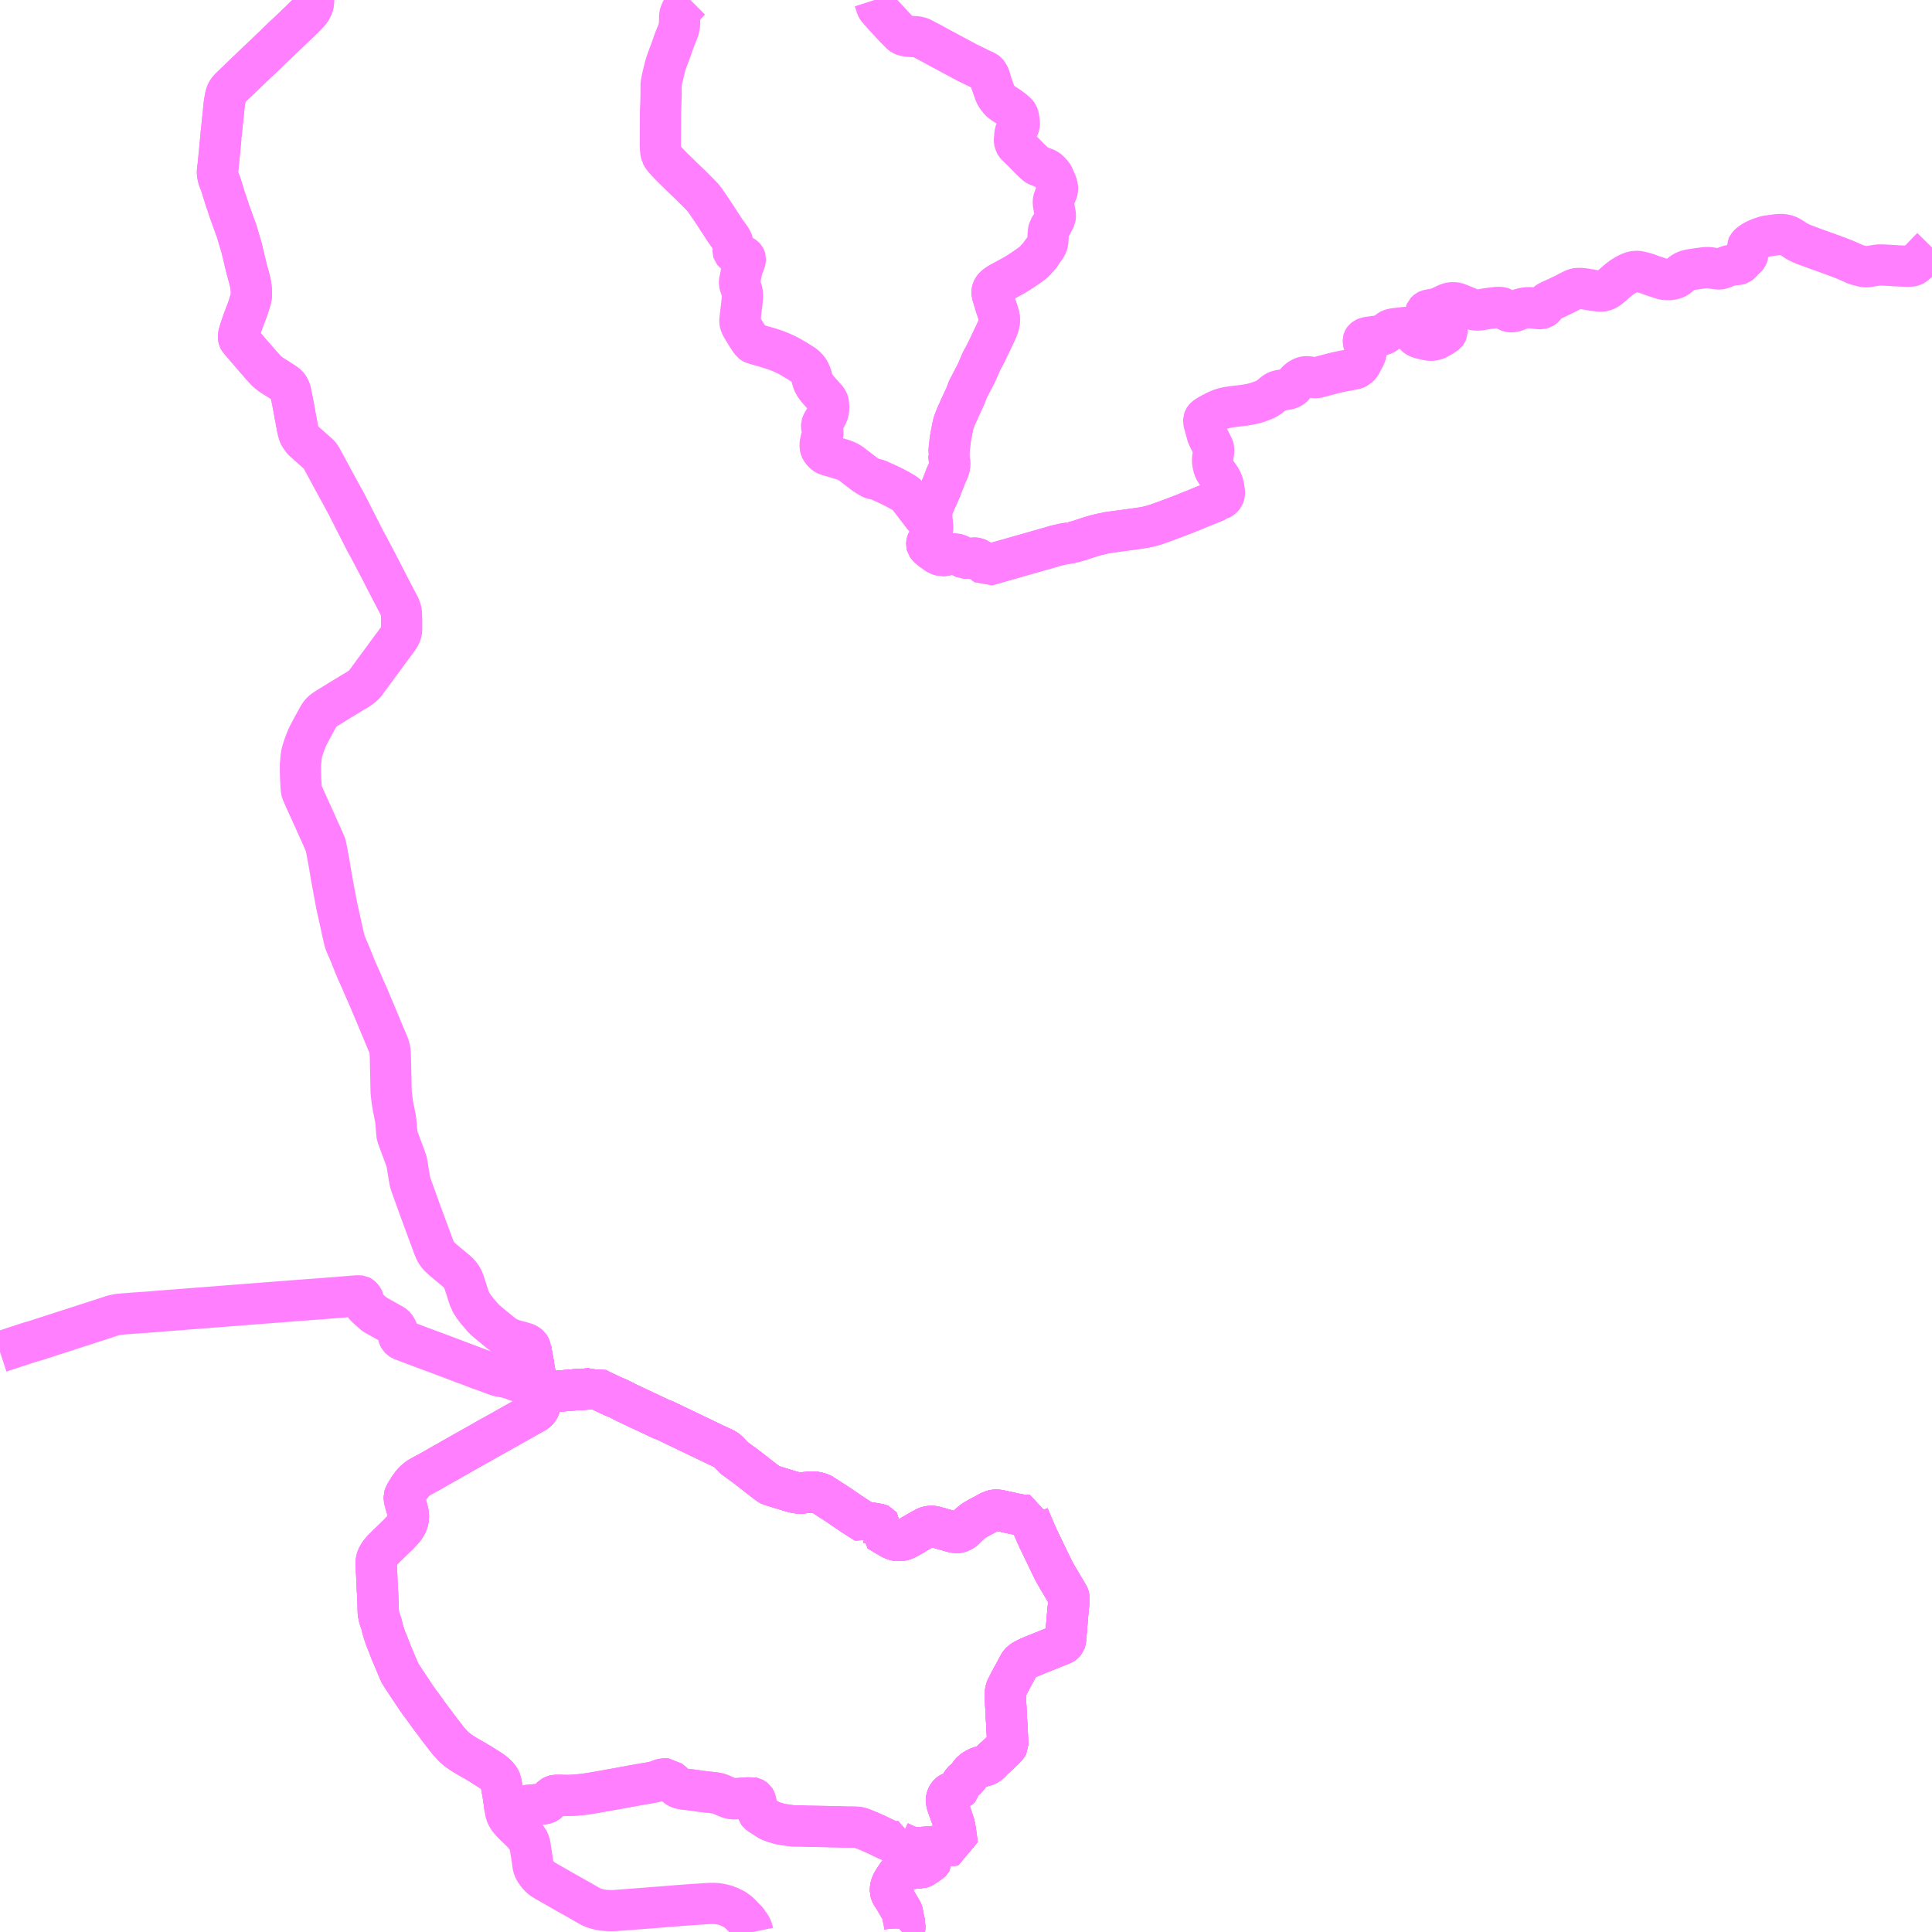 <?xml version="1.0" encoding="UTF-8"?>
<svg  xmlns="http://www.w3.org/2000/svg" xmlns:xlink="http://www.w3.org/1999/xlink" xmlns:go="http://purl.org/svgmap/profile" property="N07_001,N07_002,N07_003,N07_004,N07_005,N07_006,N07_007" viewBox="14167.969 -4535.156 35.156 35.156" go:dataArea="14167.96875 -4535.15625 35.15625 35.15625" >
<globalCoordinateSystem srsName="http://purl.org/crs/84" transform="matrix(100.0,0.0,0.0,-100.0,0.0,0.0)" />
<defs>
 <g id="p0" >
  <circle cx="0.0" cy="0.0" r="3" stroke="green" stroke-width="0.75" vector-effect="non-scaling-stroke" />
 </g>
</defs>
<g fill="none" fill-rule="evenodd" stroke="#FF00FF" stroke-width="0.75" opacity="0.5" vector-effect="non-scaling-stroke" stroke-linejoin="bevel" >
<path content="1,宗谷バス（株）,サラキトマナイ線,0.3,0.3,0.3," xlink:title="1" d="M14173.674,-4535.156L14173.674,-4535.143L14173.673,-4535.114L14173.671,-4535.101L14173.67,-4535.09L14173.664,-4535.065L14173.656,-4535.041L14173.647,-4535.02L14173.646,-4535.017L14173.625,-4534.981L14173.606,-4534.953L14173.581,-4534.924L14173.541,-4534.881L14173.474,-4534.814L14173.47,-4534.811L14173.42,-4534.761L14173.022,-4534.382L14172.954,-4534.316L14172.683,-4534.056L14172.663,-4534.039L14172.609,-4533.987L14172.372,-4533.76L14172.332,-4533.721L14172.272,-4533.664L14172.158,-4533.554L14172.126,-4533.518L14172.113,-4533.499L14172.094,-4533.463L14172.082,-4533.435L14172.071,-4533.391L14172.052,-4533.286L14172.049,-4533.259L14172.027,-4533.038L14172.017,-4532.948L14171.996,-4532.74L14171.99,-4532.699L14171.991,-4532.671L14171.989,-4532.667L14171.984,-4532.608L14171.969,-4532.465L14171.969,-4532.448L14171.95,-4532.257L14171.942,-4532.175L14171.942,-4532.157L14171.934,-4532.113L14171.925,-4532.034L14171.929,-4531.975L14171.949,-4531.895L14171.965,-4531.856L14171.983,-4531.812L14172.055,-4531.581L14172.07,-4531.53L14172.084,-4531.493L14172.092,-4531.471L14172.098,-4531.452L14172.146,-4531.307L14172.253,-4531.01L14172.266,-4530.981L14172.334,-4530.751L14172.353,-4530.689L14172.361,-4530.665L14172.448,-4530.301L14172.454,-4530.275L14172.491,-4530.141L14172.512,-4530.062L14172.522,-4530.023L14172.536,-4529.935L14172.543,-4529.877L14172.544,-4529.834L14172.542,-4529.751L14172.506,-4529.628L14172.476,-4529.535L14172.387,-4529.301L14172.386,-4529.295L14172.355,-4529.206L14172.348,-4529.184L14172.326,-4529.114L14172.315,-4529.075L14172.31,-4529.052L14172.309,-4529.025L14172.311,-4529.004L14172.315,-4528.989L14172.321,-4528.978L14172.342,-4528.952L14172.395,-4528.891L14172.583,-4528.671L14172.674,-4528.567L14172.703,-4528.533L14172.819,-4528.405L14172.901,-4528.338L14173.034,-4528.255L14173.067,-4528.234L14173.114,-4528.204L14173.171,-4528.165L14173.196,-4528.142L14173.212,-4528.124L14173.229,-4528.097L14173.245,-4528.062L14173.25,-4528.049L14173.26,-4528.012L14173.262,-4527.997L14173.293,-4527.845L14173.332,-4527.642L14173.334,-4527.621L14173.373,-4527.417L14173.384,-4527.354L14173.384,-4527.341"/>
<path content="1,宗谷バス（株）,天北線,11.5,11.5,11.5," xlink:title="1" d="M14184.927,-4525.69L14184.935,-4525.61L14184.938,-4525.577L14184.937,-4525.52L14184.934,-4525.491L14184.927,-4525.463L14184.918,-4525.434L14184.905,-4525.4L14184.897,-4525.378L14184.88,-4525.35L14184.856,-4525.319L14184.842,-4525.299L14184.836,-4525.285L14184.832,-4525.266L14184.831,-4525.247L14184.834,-4525.235L14184.843,-4525.222L14184.88,-4525.184L14184.907,-4525.162L14184.933,-4525.141L14184.958,-4525.123L14185.034,-4525.069L14185.109,-4525.044L14185.138,-4525.046L14185.165,-4525.05L14185.192,-4525.055L14185.201,-4525.059L14185.207,-4525.063L14185.22,-4525.067L14185.229,-4525.068L14185.232,-4525.068L14185.249,-4525.07L14185.275,-4525.07L14185.308,-4525.075L14185.354,-4525.075L14185.375,-4525.07L14185.409,-4525.06L14185.436,-4525.047L14185.469,-4525.028L14185.506,-4525.006L14185.519,-4525L14185.586,-4524.998L14185.661,-4524.997L14185.69,-4525.001L14185.712,-4525.001L14185.734,-4524.998L14185.755,-4524.99L14185.778,-4524.978L14185.816,-4524.951L14185.881,-4524.896L14185.922,-4524.866L14186.068,-4524.908L14187.114,-4525.206L14187.138,-4525.214L14187.163,-4525.222L14187.196,-4525.23L14187.323,-4525.259L14187.36,-4525.266L14187.43,-4525.275L14187.462,-4525.282L14187.468,-4525.288L14187.498,-4525.29L14187.52,-4525.296L14187.617,-4525.324L14187.756,-4525.37L14187.853,-4525.4L14187.92,-4525.419L14188.007,-4525.44L14188.051,-4525.45L14188.077,-4525.462L14188.119,-4525.463L14188.177,-4525.473L14188.638,-4525.535L14188.789,-4525.558L14188.853,-4525.571L14188.932,-4525.59L14189.019,-4525.617L14189.029,-4525.621L14189.206,-4525.685L14189.361,-4525.743L14189.568,-4525.822L14189.614,-4525.847L14189.653,-4525.856L14189.672,-4525.864L14189.807,-4525.921L14189.813,-4525.923L14190.125,-4526.05L14190.149,-4526.055L14190.162,-4526.066L14190.18,-4526.075L14190.208,-4526.096L14190.223,-4526.111L14190.232,-4526.123L14190.24,-4526.142L14190.247,-4526.162L14190.25,-4526.183L14190.25,-4526.195L14190.25,-4526.209L14190.238,-4526.277L14190.234,-4526.307L14190.22,-4526.359L14190.215,-4526.372L14190.21,-4526.387L14190.197,-4526.416L14190.175,-4526.453L14190.146,-4526.498L14190.095,-4526.568L14190.071,-4526.61L14190.06,-4526.637L14190.055,-4526.651L14190.042,-4526.703L14190.034,-4526.753L14190.034,-4526.806L14190.042,-4526.865L14190.055,-4526.944L14190.054,-4526.987L14190.049,-4527.007L14190.037,-4527.036L14190.009,-4527.092L14189.973,-4527.161L14189.945,-4527.221L14189.944,-4527.225L14189.935,-4527.248L14189.926,-4527.283L14189.915,-4527.328L14189.899,-4527.383L14189.879,-4527.454L14189.872,-4527.491L14189.873,-4527.517L14189.879,-4527.533L14189.884,-4527.541L14189.891,-4527.55L14189.903,-4527.562L14189.93,-4527.581L14189.973,-4527.608L14190.018,-4527.633L14190.095,-4527.672L14190.16,-4527.701L14190.188,-4527.711L14190.224,-4527.723L14190.265,-4527.734L14190.313,-4527.743L14190.38,-4527.754L14190.418,-4527.759L14190.544,-4527.774L14190.614,-4527.783L14190.684,-4527.794L14190.746,-4527.806L14190.794,-4527.818L14190.846,-4527.833L14190.901,-4527.852L14190.906,-4527.854L14190.958,-4527.874L14190.998,-4527.892L14191.028,-4527.909L14191.06,-4527.93L14191.092,-4527.953L14191.139,-4527.993L14191.175,-4528.021L14191.197,-4528.033L14191.237,-4528.047L14191.284,-4528.056L14191.373,-4528.07L14191.402,-4528.076L14191.426,-4528.082L14191.448,-4528.091L14191.471,-4528.102L14191.492,-4528.118L14191.504,-4528.13L14191.541,-4528.183L14191.565,-4528.211L14191.592,-4528.237L14191.615,-4528.255L14191.64,-4528.27L14191.663,-4528.282L14191.684,-4528.291L14191.702,-4528.296L14191.721,-4528.3L14191.75,-4528.301L14191.767,-4528.3L14191.807,-4528.295L14191.889,-4528.285L14191.917,-4528.285L14191.941,-4528.288L14191.992,-4528.301L14192.215,-4528.36L14192.32,-4528.385L14192.414,-4528.405L14192.535,-4528.426L14192.634,-4528.447L14192.673,-4528.466L14192.718,-4528.51L14192.735,-4528.536L14192.763,-4528.596L14192.806,-4528.672L14192.834,-4528.747L14192.834,-4528.77L14192.83,-4528.784L14192.794,-4528.877L14192.781,-4528.917L14192.776,-4528.938L14192.776,-4528.962L14192.778,-4528.969L14192.783,-4528.979L14192.789,-4528.987L14192.803,-4528.998L14192.817,-4529.004L14192.839,-4529.012L14192.862,-4529.017L14192.906,-4529.024L14192.993,-4529.035L14193.044,-4529.043L14193.08,-4529.051L14193.12,-4529.061L14193.151,-4529.073L14193.172,-4529.083L14193.189,-4529.096L14193.226,-4529.127L14193.249,-4529.145L14193.271,-4529.157L14193.306,-4529.168L14193.333,-4529.173L14193.341,-4529.174L14193.396,-4529.18L14193.48,-4529.191L14193.55,-4529.198L14193.584,-4529.198L14193.601,-4529.196L14193.619,-4529.191L14193.637,-4529.181L14193.653,-4529.17L14193.669,-4529.153L14193.681,-4529.132L14193.704,-4529.081L14193.716,-4529.062L14193.731,-4529.044L14193.746,-4529.032L14193.767,-4529.02L14193.788,-4529.011L14193.814,-4529.002L14193.856,-4528.991L14193.916,-4528.977L14193.957,-4528.969L14193.997,-4528.965L14194.026,-4528.965L14194.047,-4528.968L14194.084,-4528.976L14194.107,-4528.984L14194.135,-4528.997L14194.221,-4529.047L14194.233,-4529.055L14194.268,-4529.08L14194.28,-4529.089L14194.287,-4529.094L14194.296,-4529.105L14194.302,-4529.118L14194.303,-4529.144L14194.293,-4529.173L14194.286,-4529.188L14194.275,-4529.199L14194.25,-4529.216L14194.069,-4529.313L14193.999,-4529.352L14193.956,-4529.379L14193.932,-4529.396L14193.917,-4529.411L14193.909,-4529.422L14193.904,-4529.432L14193.905,-4529.461L14193.908,-4529.468L14193.912,-4529.478L14193.924,-4529.491L14193.939,-4529.503L14193.955,-4529.511L14193.973,-4529.516L14194.002,-4529.521L14194.063,-4529.529L14194.092,-4529.536L14194.142,-4529.553L14194.198,-4529.576L14194.221,-4529.587L14194.287,-4529.619L14194.316,-4529.631L14194.344,-4529.64L14194.363,-4529.644L14194.384,-4529.647L14194.444,-4529.646L14194.469,-4529.642L14194.493,-4529.634L14194.596,-4529.593L14194.726,-4529.539L14194.754,-4529.529L14194.779,-4529.522L14194.803,-4529.518L14194.837,-4529.515L14194.886,-4529.516L14194.9,-4529.517L14194.919,-4529.52L14194.989,-4529.533L14195.047,-4529.542L14195.173,-4529.558L14195.202,-4529.561L14195.243,-4529.562L14195.263,-4529.562L14195.291,-4529.557L14195.324,-4529.547L14195.332,-4529.541L14195.371,-4529.519L14195.413,-4529.493L14195.43,-4529.487L14195.449,-4529.484L14195.474,-4529.483L14195.496,-4529.485L14195.52,-4529.49L14195.551,-4529.499L14195.641,-4529.533L14195.655,-4529.537L14195.676,-4529.543L14195.716,-4529.551L14195.757,-4529.556L14195.829,-4529.556L14195.877,-4529.551L14195.902,-4529.548L14195.914,-4529.547L14195.979,-4529.539L14196.009,-4529.539L14196.025,-4529.543L14196.04,-4529.548L14196.059,-4529.56L14196.07,-4529.57L14196.079,-4529.582L14196.095,-4529.62L14196.104,-4529.634L14196.116,-4529.646L14196.134,-4529.658L14196.174,-4529.679L14196.33,-4529.751L14196.423,-4529.796L14196.435,-4529.802L14196.581,-4529.877L14196.617,-4529.893L14196.649,-4529.903L14196.67,-4529.907L14196.731,-4529.907L14196.8,-4529.9L14196.838,-4529.894L14196.918,-4529.88L14196.963,-4529.872L14197.015,-4529.866L14197.076,-4529.86L14197.119,-4529.861L14197.142,-4529.864L14197.173,-4529.873L14197.196,-4529.883L14197.218,-4529.895L14197.259,-4529.924L14197.305,-4529.962L14197.404,-4530.049L14197.412,-4530.055L14197.447,-4530.083L14197.487,-4530.113L14197.538,-4530.144L14197.586,-4530.171L14197.635,-4530.194L14197.675,-4530.208L14197.705,-4530.214L14197.726,-4530.218L14197.765,-4530.217L14197.782,-4530.216L14197.841,-4530.204L14197.918,-4530.183L14197.976,-4530.164L14198.02,-4530.146L14198.106,-4530.117L14198.202,-4530.086L14198.239,-4530.075L14198.261,-4530.071L14198.288,-4530.068L14198.342,-4530.068L14198.379,-4530.072L14198.421,-4530.081L14198.425,-4530.082L14198.439,-4530.086L14198.463,-4530.096L14198.485,-4530.108L14198.517,-4530.132L14198.572,-4530.183L14198.591,-4530.197L14198.622,-4530.215L14198.656,-4530.229L14198.68,-4530.237L14198.716,-4530.245L14198.767,-4530.254L14198.841,-4530.265L14198.976,-4530.283L14199.013,-4530.287L14199.066,-4530.287L14199.105,-4530.281L14199.191,-4530.266L14199.228,-4530.262L14199.256,-4530.262L14199.282,-4530.266L14199.316,-4530.276L14199.349,-4530.289L14199.407,-4530.314L14199.43,-4530.32L14199.438,-4530.322L14199.466,-4530.328L14199.505,-4530.334L14199.587,-4530.343L14199.612,-4530.348L14199.62,-4530.351L14199.628,-4530.357L14199.636,-4530.362L14199.647,-4530.37L14199.661,-4530.387L14199.678,-4530.412L14199.69,-4530.429L14199.705,-4530.443L14199.733,-4530.46L14199.747,-4530.472L14199.761,-4530.489L14199.77,-4530.509L14199.775,-4530.529L14199.775,-4530.56L14199.764,-4530.627L14199.764,-4530.663L14199.771,-4530.678L14199.786,-4530.696L14199.811,-4530.72L14199.838,-4530.742L14199.84,-4530.743L14199.883,-4530.77L14199.91,-4530.784L14199.952,-4530.803L14199.99,-4530.819L14200.063,-4530.844L14200.101,-4530.856L14200.123,-4530.861L14200.295,-4530.884L14200.345,-4530.888L14200.374,-4530.889L14200.413,-4530.887L14200.441,-4530.883L14200.476,-4530.874L14200.503,-4530.865L14200.531,-4530.852L14200.564,-4530.833L14200.639,-4530.784L14200.66,-4530.77L14200.684,-4530.757L14200.722,-4530.738L14200.767,-4530.718L14200.834,-4530.691L14200.838,-4530.69L14200.98,-4530.637L14201.267,-4530.534L14201.42,-4530.478L14201.517,-4530.44L14201.583,-4530.413L14201.712,-4530.355L14201.748,-4530.341L14201.792,-4530.328L14201.844,-4530.315L14201.868,-4530.308L14201.901,-4530.303L14201.945,-4530.303L14201.998,-4530.31L14202.119,-4530.33L14202.158,-4530.334L14202.236,-4530.334L14202.525,-4530.317L14202.609,-4530.314L14202.686,-4530.312L14202.725,-4530.314L14202.746,-4530.315L14202.766,-4530.319L14202.782,-4530.324L14202.798,-4530.332L14202.82,-4530.348L14202.892,-4530.412L14203.061,-4530.588L14203.125,-4530.653"/>
<path content="1,宗谷バス（株）,天北線,11.5,11.5,11.5," xlink:title="1" d="M14186.937,-4530.58L14186.905,-4530.53L14186.875,-4530.493L14186.835,-4530.448L14186.8,-4530.407L14186.77,-4530.38L14186.767,-4530.377L14186.671,-4530.308L14186.616,-4530.27L14186.519,-4530.205L14186.433,-4530.152L14186.241,-4530.047L14186.178,-4530.013L14186.14,-4529.991L14186.102,-4529.965L14186.074,-4529.943L14186.057,-4529.925L14186.044,-4529.908L14186.037,-4529.895L14186.032,-4529.886L14186.024,-4529.864L14186.021,-4529.85L14186.021,-4529.824L14186.022,-4529.812L14186.027,-4529.795L14186.031,-4529.78L14186.037,-4529.761L14186.086,-4529.596L14186.125,-4529.481L14186.14,-4529.43L14186.151,-4529.378L14186.154,-4529.359L14186.153,-4529.315L14186.151,-4529.293L14186.147,-4529.263L14186.139,-4529.235L14186.117,-4529.172L14186.085,-4529.101L14185.902,-4528.718L14185.831,-4528.589L14185.742,-4528.381L14185.737,-4528.373L14185.731,-4528.359L14185.722,-4528.342L14185.582,-4528.072L14185.536,-4527.951L14185.423,-4527.707L14185.409,-4527.673L14185.372,-4527.592L14185.35,-4527.538L14185.329,-4527.483L14185.316,-4527.441L14185.304,-4527.389L14185.286,-4527.298L14185.27,-4527.21L14185.268,-4527.208L14185.255,-4527.107L14185.243,-4526.997L14185.237,-4526.924L14185.229,-4526.89L14185.237,-4526.867L14185.237,-4526.848L14185.24,-4526.82L14185.25,-4526.74L14185.25,-4526.702L14185.248,-4526.675L14185.243,-4526.652L14185.233,-4526.617L14185.205,-4526.549L14185.182,-4526.5L14185.17,-4526.471L14185.16,-4526.44L14185.096,-4526.282L14185.096,-4526.279L14185.095,-4526.274L14185.068,-4526.21L14184.994,-4526.046L14184.96,-4525.966L14184.94,-4525.914L14184.932,-4525.89L14184.927,-4525.872L14184.922,-4525.83L14184.922,-4525.742L14184.927,-4525.69"/>
<path content="1,宗谷バス（株）,天北線,11.5,11.5,11.5," xlink:title="1" d="M14180.533,-4535.156L14180.522,-4535.145L14180.454,-4535.076L14180.403,-4535.018L14180.389,-4534.998L14180.367,-4534.959L14180.352,-4534.926L14180.342,-4534.893L14180.337,-4534.867L14180.336,-4534.797L14180.334,-4534.723L14180.328,-4534.666L14180.321,-4534.633L14180.312,-4534.605L14180.238,-4534.419L14180.197,-4534.302L14180.158,-4534.192L14180.152,-4534.178L14180.126,-4534.11L14180.091,-4534.012L14180.065,-4533.925L14180.061,-4533.905L14180.024,-4533.752L14180.009,-4533.68L14179.999,-4533.626L14179.999,-4533.554L14179.999,-4533.461L14179.996,-4533.328L14179.989,-4533.14L14179.988,-4533.108L14179.985,-4532.511L14179.988,-4532.452L14179.991,-4532.416L14179.996,-4532.379L14180.002,-4532.354L14180.007,-4532.338L14180.008,-4532.338L14180.008,-4532.337L14180.016,-4532.32L14180.041,-4532.285L14180.075,-4532.245L14180.113,-4532.203L14180.202,-4532.111L14180.331,-4531.985L14180.365,-4531.951L14180.524,-4531.8L14180.698,-4531.626L14180.745,-4531.576L14180.776,-4531.54L14180.811,-4531.493L14180.905,-4531.356L14180.968,-4531.261L14180.998,-4531.215L14181.162,-4530.963L14181.26,-4530.827L14181.274,-4530.804L14181.288,-4530.78L14181.302,-4530.744L14181.306,-4530.72L14181.308,-4530.693L14181.308,-4530.582L14181.31,-4530.576L14181.315,-4530.57L14181.327,-4530.56L14181.358,-4530.545L14181.389,-4530.534L14181.429,-4530.523L14181.458,-4530.512L14181.473,-4530.506L14181.494,-4530.495L14181.51,-4530.484L14181.523,-4530.47L14181.531,-4530.456L14181.533,-4530.449L14181.532,-4530.425L14181.526,-4530.404L14181.508,-4530.354L14181.487,-4530.302L14181.478,-4530.276L14181.468,-4530.236L14181.433,-4530.069L14181.431,-4530.066L14181.425,-4530.028L14181.425,-4529.998L14181.431,-4529.972L14181.466,-4529.875L14181.476,-4529.834L14181.478,-4529.812L14181.479,-4529.773L14181.478,-4529.74L14181.471,-4529.656L14181.471,-4529.655L14181.463,-4529.588L14181.463,-4529.587L14181.455,-4529.518L14181.44,-4529.399L14181.433,-4529.333L14181.433,-4529.301L14181.433,-4529.3L14181.433,-4529.295L14181.437,-4529.275L14181.45,-4529.242L14181.468,-4529.205L14181.554,-4529.063L14181.616,-4528.967L14181.649,-4528.924L14181.661,-4528.915L14181.673,-4528.909L14181.718,-4528.894L14181.946,-4528.828L14182.042,-4528.798L14182.129,-4528.766L14182.184,-4528.744L14182.196,-4528.739L14182.274,-4528.703L14182.334,-4528.672L14182.389,-4528.64L14182.44,-4528.61L14182.475,-4528.59L14182.523,-4528.559L14182.577,-4528.525L14182.601,-4528.508L14182.632,-4528.482L14182.661,-4528.451L14182.682,-4528.423L14182.697,-4528.4L14182.709,-4528.376L14182.728,-4528.329L14182.739,-4528.292L14182.76,-4528.215L14182.782,-4528.171L14182.799,-4528.142L14182.824,-4528.106L14182.857,-4528.064L14182.91,-4528.004L14182.959,-4527.951L14183,-4527.905L14183.019,-4527.879L14183.03,-4527.861L14183.038,-4527.841L14183.045,-4527.813L14183.049,-4527.759L14183.047,-4527.702L14183.042,-4527.671L14183.034,-4527.642L14183.027,-4527.623L14183.012,-4527.589L14182.965,-4527.511L14182.936,-4527.462L14182.928,-4527.445L14182.92,-4527.421L14182.919,-4527.395L14182.921,-4527.382L14182.936,-4527.336L14182.943,-4527.312L14182.946,-4527.295L14182.944,-4527.278L14182.936,-4527.239L14182.92,-4527.194L14182.907,-4527.148L14182.895,-4527.091L14182.893,-4527.071L14182.893,-4527.029L14182.898,-4527.005L14182.905,-4526.985L14182.914,-4526.967L14182.937,-4526.938L14182.958,-4526.916L14182.976,-4526.9L14182.999,-4526.886L14183.017,-4526.877L14183.046,-4526.868L14183.179,-4526.83L14183.266,-4526.803L14183.292,-4526.795L14183.342,-4526.778L14183.386,-4526.758L14183.418,-4526.742L14183.448,-4526.723L14183.492,-4526.69L14183.647,-4526.57L14183.702,-4526.529L14183.748,-4526.499L14183.809,-4526.463L14183.835,-4526.45L14183.851,-4526.445L14183.871,-4526.44L14183.915,-4526.433L14183.936,-4526.427L14183.963,-4526.416L14184.138,-4526.337L14184.182,-4526.316L14184.237,-4526.288L14184.329,-4526.239L14184.411,-4526.192L14184.446,-4526.168L14184.48,-4526.14L14184.499,-4526.119L14184.764,-4525.772L14184.781,-4525.751L14184.804,-4525.728L14184.819,-4525.716L14184.837,-4525.704L14184.857,-4525.695L14184.874,-4525.691L14184.927,-4525.69"/>
<path content="1,宗谷バス（株）,曲渕線,1.0,1.0,1.0," xlink:title="1" d="M14183.881,-4535.156L14183.923,-4535.026L14183.93,-4535.013L14183.942,-4534.997L14184.022,-4534.904L14184.25,-4534.657L14184.368,-4534.538L14184.387,-4534.525L14184.407,-4534.516L14184.431,-4534.508L14184.456,-4534.503L14184.489,-4534.497L14184.509,-4534.495L14184.567,-4534.491L14184.613,-4534.489L14184.648,-4534.487L14184.672,-4534.482L14184.702,-4534.475L14184.723,-4534.468L14184.754,-4534.454L14184.876,-4534.389L14184.895,-4534.38L14185.078,-4534.28L14185.086,-4534.275L14185.57,-4534.016L14185.746,-4533.93L14185.772,-4533.917L14185.858,-4533.877L14185.903,-4533.857L14185.93,-4533.836L14185.937,-4533.827L14185.945,-4533.813L14185.961,-4533.788L14185.975,-4533.759L14185.983,-4533.737L14186.007,-4533.65L14186.04,-4533.554L14186.075,-4533.457L14186.095,-4533.416L14186.111,-4533.392L14186.163,-4533.324L14186.185,-4533.305L14186.223,-4533.277L14186.253,-4533.257L14186.31,-4533.221L14186.345,-4533.197L14186.402,-4533.154L14186.461,-4533.103L14186.478,-4533.084L14186.49,-4533.067L14186.497,-4533.048L14186.502,-4533.029L14186.51,-4532.981L14186.516,-4532.925L14186.517,-4532.891L14186.516,-4532.882L14186.515,-4532.874L14186.511,-4532.863L14186.494,-4532.831L14186.454,-4532.773L14186.448,-4532.761L14186.439,-4532.734L14186.436,-4532.708L14186.432,-4532.641L14186.428,-4532.613L14186.428,-4532.599L14186.431,-4532.581L14186.439,-4532.547L14186.448,-4532.531L14186.465,-4532.511L14186.504,-4532.472L14186.579,-4532.4L14186.713,-4532.263L14186.8,-4532.18L14186.83,-4532.155L14186.849,-4532.143L14186.946,-4532.106L14186.997,-4532.086L14187.019,-4532.074L14187.037,-4532.063L14187.057,-4532.047L14187.113,-4531.986L14187.129,-4531.962L14187.136,-4531.95L14187.143,-4531.937L14187.167,-4531.878L14187.191,-4531.824L14187.204,-4531.783L14187.21,-4531.751L14187.212,-4531.73L14187.212,-4531.713L14187.211,-4531.693L14187.206,-4531.674L14187.17,-4531.592L14187.147,-4531.541L14187.139,-4531.512L14187.136,-4531.49L14187.136,-4531.463L14187.14,-4531.43L14187.15,-4531.371L14187.168,-4531.278L14187.173,-4531.247L14187.173,-4531.221L14187.172,-4531.207L14187.169,-4531.19L14187.157,-4531.167L14187.134,-4531.122L14187.113,-4531.079L14187.058,-4530.993L14187.048,-4530.953L14187.045,-4530.918L14187.043,-4530.906L14187.039,-4530.803L14187.037,-4530.775L14187.034,-4530.751L14187.028,-4530.726L14187.018,-4530.698L14187.006,-4530.675L14186.987,-4530.644L14186.937,-4530.58L14186.905,-4530.53L14186.875,-4530.493L14186.835,-4530.448L14186.8,-4530.407L14186.77,-4530.38L14186.767,-4530.377L14186.671,-4530.308L14186.616,-4530.27L14186.519,-4530.205L14186.433,-4530.152L14186.241,-4530.047L14186.178,-4530.013L14186.14,-4529.991L14186.102,-4529.965L14186.074,-4529.943L14186.057,-4529.925L14186.044,-4529.908L14186.037,-4529.895L14186.032,-4529.886L14186.024,-4529.864L14186.021,-4529.85L14186.021,-4529.824L14186.022,-4529.812L14186.027,-4529.795L14186.031,-4529.78L14186.037,-4529.761L14186.086,-4529.596L14186.125,-4529.481L14186.14,-4529.43L14186.151,-4529.378L14186.154,-4529.359L14186.153,-4529.315L14186.151,-4529.293L14186.147,-4529.263L14186.139,-4529.235L14186.117,-4529.172L14186.085,-4529.101L14185.902,-4528.718L14185.831,-4528.589L14185.742,-4528.381L14185.737,-4528.373L14185.731,-4528.359L14185.722,-4528.342L14185.582,-4528.072L14185.536,-4527.951L14185.423,-4527.707L14185.409,-4527.673L14185.372,-4527.592L14185.35,-4527.538L14185.329,-4527.483L14185.316,-4527.441L14185.304,-4527.389L14185.286,-4527.298L14185.27,-4527.21L14185.268,-4527.208L14185.255,-4527.107L14185.243,-4526.997L14185.237,-4526.924L14185.229,-4526.89L14185.237,-4526.867L14185.237,-4526.848L14185.24,-4526.82L14185.25,-4526.74L14185.25,-4526.702L14185.248,-4526.675L14185.243,-4526.652L14185.233,-4526.617L14185.205,-4526.549L14185.182,-4526.5L14185.17,-4526.471L14185.16,-4526.44L14185.096,-4526.282L14185.096,-4526.279L14185.095,-4526.274L14185.068,-4526.21L14184.994,-4526.046L14184.96,-4525.966L14184.94,-4525.914L14184.932,-4525.89L14184.927,-4525.872L14184.922,-4525.83L14184.922,-4525.742L14184.927,-4525.69L14184.935,-4525.61L14184.938,-4525.577L14184.937,-4525.52L14184.934,-4525.491L14184.927,-4525.463L14184.918,-4525.434L14184.905,-4525.4L14184.897,-4525.378L14184.88,-4525.35L14184.856,-4525.319L14184.842,-4525.299L14184.836,-4525.285L14184.832,-4525.266L14184.831,-4525.247L14184.834,-4525.235L14184.843,-4525.222L14184.88,-4525.184L14184.907,-4525.162L14184.933,-4525.141L14184.958,-4525.123L14185.034,-4525.069L14185.109,-4525.044L14185.138,-4525.046L14185.165,-4525.05L14185.192,-4525.055L14185.201,-4525.059L14185.207,-4525.063L14185.22,-4525.067L14185.229,-4525.068L14185.232,-4525.068L14185.249,-4525.07L14185.275,-4525.07L14185.308,-4525.075L14185.354,-4525.075L14185.375,-4525.07L14185.409,-4525.06L14185.436,-4525.047L14185.469,-4525.028L14185.506,-4525.006L14185.519,-4525L14185.586,-4524.998L14185.661,-4524.997L14185.69,-4525.001L14185.712,-4525.001L14185.734,-4524.998L14185.755,-4524.99L14185.778,-4524.978L14185.816,-4524.951L14185.881,-4524.896L14185.922,-4524.866L14186.068,-4524.908L14187.114,-4525.206L14187.138,-4525.214L14187.163,-4525.222L14187.196,-4525.23L14187.323,-4525.259L14187.36,-4525.266L14187.43,-4525.275L14187.462,-4525.282L14187.468,-4525.288L14187.498,-4525.29L14187.52,-4525.296L14187.617,-4525.324L14187.756,-4525.37L14187.853,-4525.4L14187.92,-4525.419L14188.007,-4525.44L14188.051,-4525.45L14188.077,-4525.462L14188.119,-4525.463L14188.177,-4525.473L14188.638,-4525.535L14188.789,-4525.558L14188.853,-4525.571L14188.932,-4525.59L14189.019,-4525.617L14189.029,-4525.621L14189.206,-4525.685L14189.361,-4525.743L14189.568,-4525.822L14189.614,-4525.847L14189.653,-4525.856L14189.672,-4525.864L14189.807,-4525.921L14189.813,-4525.923L14190.125,-4526.05L14190.149,-4526.055"/>
<path content="1,沿岸バス（株）,サロベツ線,2.3,2.3,2.3," xlink:title="1" d="M14177.264,-4510.463L14177.286,-4510.472L14177.435,-4510.528L14177.574,-4510.584L14177.628,-4510.6L14177.642,-4510.513L14177.647,-4510.493L14177.666,-4510.379L14177.675,-4510.353L14177.678,-4510.311L14177.688,-4510.248L14177.691,-4510.231L14177.695,-4510.213L14177.702,-4510.17L14177.706,-4510.148L14177.72,-4510.082L14177.725,-4510.036L14177.656,-4510.03L14177.641,-4510.03L14177.567,-4510.023L14177.529,-4510.02L14177.45,-4510.014L14177.421,-4510.015L14177.403,-4510.019L14177.367,-4510.03L14177.283,-4510.061L14177.236,-4510.076L14177.187,-4510.089L14177.129,-4510.101L14177.077,-4510.111L14177.05,-4510.115L14177.006,-4510.129L14176.892,-4510.17L14176.817,-4510.2L14176.726,-4510.232L14176.712,-4510.235L14176.646,-4510.261L14176.018,-4510.498L14175.919,-4510.535L14175.898,-4510.542L14175.889,-4510.546L14175.73,-4510.605L14175.6,-4510.653L14175.595,-4510.655L14175.279,-4510.775L14175.261,-4510.786L14175.25,-4510.793L14175.24,-4510.804L14175.234,-4510.81L14175.225,-4510.828L14175.219,-4510.85L14175.209,-4510.908L14175.202,-4510.935L14175.194,-4510.959L14175.184,-4510.98L14175.173,-4510.997L14175.17,-4511.001L14175.159,-4511.016L14175.141,-4511.035L14175.118,-4511.051L14174.787,-4511.237L14174.774,-4511.246L14174.766,-4511.253L14174.761,-4511.258L14174.742,-4511.275L14174.682,-4511.328L14174.628,-4511.378L14174.616,-4511.391L14174.611,-4511.398L14174.604,-4511.409L14174.597,-4511.428L14174.593,-4511.443L14174.587,-4511.487L14174.582,-4511.506L14174.576,-4511.519L14174.569,-4511.533L14174.565,-4511.538L14174.561,-4511.542L14174.556,-4511.548L14174.537,-4511.566L14174.529,-4511.572L14174.523,-4511.575L14174.514,-4511.576L14174.498,-4511.574L14174.474,-4511.576L14174.17,-4511.552L14173.755,-4511.519L14173.725,-4511.517L14173.267,-4511.483L14173.251,-4511.481L14172.885,-4511.453L14172.24,-4511.403L14172.239,-4511.403L14172.219,-4511.401L14172.198,-4511.4L14171.517,-4511.347L14171.451,-4511.342L14171.238,-4511.325L14170.861,-4511.296L14170.816,-4511.292L14170.727,-4511.285L14170.712,-4511.283L14170.453,-4511.265L14170.38,-4511.26L14170.212,-4511.247L14170.141,-4511.24L14170.099,-4511.234L14170.048,-4511.224L14170.011,-4511.214L14169.858,-4511.163L14169.653,-4511.097L14168.623,-4510.764L14168.483,-4510.723L14167.969,-4510.554"/>
<path content="1,沿岸バス（株）,幌延天塩線,0.0,0.5,0.5," xlink:title="1" d="M14184.615,-4501.493L14184.629,-4501.493L14184.636,-4501.496L14184.655,-4501.521L14184.67,-4501.53L14184.695,-4501.534L14184.761,-4501.539L14184.817,-4501.542L14184.827,-4501.543L14184.834,-4501.544L14184.893,-4501.549L14184.892,-4501.541L14184.905,-4501.465L14184.908,-4501.439L14184.917,-4501.392L14184.925,-4501.338L14184.924,-4501.306L14184.915,-4501.292L14184.9,-4501.277L14184.87,-4501.254L14184.837,-4501.233L14184.763,-4501.183L14184.754,-4501.178L14184.747,-4501.175L14184.736,-4501.172L14184.719,-4501.172L14184.709,-4501.169L14184.581,-4501.157L14184.493,-4501.148L14184.422,-4501.138L14184.413,-4501.136L14184.391,-4501.13L14184.364,-4501.117L14184.356,-4501.112L14184.326,-4501.076L14184.311,-4501.056L14184.285,-4501.019L14184.226,-4500.93L14184.203,-4500.89L14184.185,-4500.845L14184.177,-4500.814L14184.173,-4500.786L14184.173,-4500.782L14184.173,-4500.743L14184.178,-4500.724L14184.188,-4500.696L14184.2,-4500.675L14184.248,-4500.604L14184.295,-4500.521L14184.376,-4500.385L14184.386,-4500.364L14184.391,-4500.346L14184.405,-4500.259L14184.415,-4500.225L14184.418,-4500.217L14184.421,-4500.209L14184.425,-4500.163L14184.433,-4500.088L14184.433,-4500.066L14184.429,-4500.05L14184.42,-4500.035L14184.405,-4500.016L14184.387,-4500"/>
<path content="1,沿岸バス（株）,幌延留萌線,3.0,3.0,3.0," xlink:title="1" d="M14184.615,-4501.493L14184.629,-4501.493L14184.636,-4501.496L14184.655,-4501.521L14184.67,-4501.53L14184.695,-4501.534L14184.761,-4501.539L14184.817,-4501.542L14184.827,-4501.543L14184.834,-4501.544L14184.893,-4501.549L14184.892,-4501.541L14184.905,-4501.465L14184.908,-4501.439L14184.917,-4501.392L14184.925,-4501.338L14184.924,-4501.306L14184.915,-4501.292L14184.9,-4501.277L14184.87,-4501.254L14184.837,-4501.233L14184.763,-4501.183L14184.754,-4501.178L14184.747,-4501.175L14184.736,-4501.172L14184.719,-4501.172L14184.709,-4501.169L14184.581,-4501.157L14184.493,-4501.148L14184.422,-4501.138L14184.413,-4501.136L14184.391,-4501.13L14184.364,-4501.117L14184.356,-4501.112L14184.326,-4501.076L14184.311,-4501.056L14184.285,-4501.019L14184.226,-4500.93L14184.203,-4500.89L14184.185,-4500.845L14184.177,-4500.814L14184.173,-4500.786L14184.173,-4500.782L14184.173,-4500.743L14184.178,-4500.724L14184.188,-4500.696L14184.2,-4500.675L14184.248,-4500.604L14184.295,-4500.521L14184.376,-4500.385L14184.386,-4500.364L14184.391,-4500.346L14184.405,-4500.259L14184.415,-4500.225L14184.418,-4500.217L14184.421,-4500.209L14184.425,-4500.163L14184.433,-4500.088L14184.433,-4500.066L14184.429,-4500.05L14184.42,-4500.035L14184.405,-4500.016L14184.387,-4500"/>
<path content="1,沿岸バス（株）,幌延豊富線,0.8,0.0,0.0," xlink:title="1" d="M14184.615,-4501.493L14184.6,-4501.499L14184.578,-4501.514L14184.528,-4501.552L14184.511,-4501.561L14184.486,-4501.571L14184.476,-4501.574L14184.421,-4501.597L14184.353,-4501.629L14184.333,-4501.638L14184.333,-4501.642L14184.334,-4501.647L14184.316,-4501.646L14184.261,-4501.642L14184.211,-4501.642L14184.197,-4501.645L14184.178,-4501.651L14184.094,-4501.688L14184.022,-4501.722L14183.933,-4501.766L14183.771,-4501.838L14183.761,-4501.841L14183.749,-4501.847L14183.677,-4501.876L14183.628,-4501.893L14183.589,-4501.903L14183.563,-4501.906L14183.514,-4501.908L14183.387,-4501.909L14183.18,-4501.915L14183.155,-4501.915L14182.947,-4501.92L14182.88,-4501.921L14182.757,-4501.924L14182.657,-4501.925L14182.618,-4501.927L14182.539,-4501.93L14182.406,-4501.931L14182.352,-4501.937L14182.208,-4501.958L14182.155,-4501.968L14182.051,-4502L14181.995,-4502.02L14181.97,-4502.031L14181.904,-4502.073L14181.811,-4502.133L14181.781,-4502.154L14181.77,-4502.163L14181.762,-4502.174L14181.757,-4502.19L14181.741,-4502.276L14181.724,-4502.361L14181.716,-4502.393L14181.709,-4502.409L14181.703,-4502.418L14181.687,-4502.43L14181.67,-4502.439L14181.651,-4502.443L14181.623,-4502.437L14181.587,-4502.442L14181.372,-4502.426L14181.32,-4502.425L14181.28,-4502.429L14181.259,-4502.434L14181.226,-4502.444L14181.184,-4502.46L14181.146,-4502.477L14181.089,-4502.503L14181.048,-4502.518L14181.031,-4502.523L14181.006,-4502.528L14180.723,-4502.561L14180.613,-4502.577L14180.53,-4502.588L14180.437,-4502.598L14180.394,-4502.604L14180.355,-4502.613L14180.333,-4502.619L14180.311,-4502.629L14180.294,-4502.64L14180.272,-4502.657L14180.219,-4502.709L14180.176,-4502.745L14180.159,-4502.758L14180.13,-4502.784L14180.087,-4502.785L14180.041,-4502.786L14180.016,-4502.78L14179.989,-4502.771L14179.929,-4502.748L14179.9,-4502.738L14179.869,-4502.73L14179.774,-4502.712L14179.611,-4502.685L14179.131,-4502.597L14178.786,-4502.536L14178.699,-4502.521L14178.58,-4502.505L14178.482,-4502.495L14178.368,-4502.487L14178.3,-4502.485L14178.219,-4502.486L14178.162,-4502.488L14178.075,-4502.488L14178.055,-4502.483L14178.028,-4502.47L14178.009,-4502.459L14177.997,-4502.447L14177.989,-4502.431L14177.965,-4502.39L14177.946,-4502.369L14177.933,-4502.359L14177.914,-4502.348L14177.897,-4502.341L14177.875,-4502.335L14177.844,-4502.33L14177.783,-4502.323L14177.587,-4502.305L14177.419,-4502.287L14177.323,-4502.273L14177.159,-4502.245L14177.144,-4502.361L14177.119,-4502.529L14177.113,-4502.555L14177.092,-4502.679L14177.087,-4502.703L14177.082,-4502.738L14177.074,-4502.756L14177.062,-4502.779L14177.053,-4502.796L14177.037,-4502.817L14177.021,-4502.836L14176.999,-4502.859L14176.982,-4502.874L14176.962,-4502.892L14176.944,-4502.906L14176.926,-4502.919L14176.898,-4502.939L14176.877,-4502.952L14176.869,-4502.957L14176.789,-4503.008L14176.7,-4503.064L14176.621,-4503.111L14176.586,-4503.131L14176.462,-4503.202L14176.411,-4503.233L14176.352,-4503.271L14176.3,-4503.308L14176.279,-4503.325L14176.249,-4503.35L14176.211,-4503.386L14176.144,-4503.459L14176.112,-4503.498L14176.008,-4503.631L14175.921,-4503.746L14175.865,-4503.823L14175.815,-4503.887L14175.63,-4504.142L14175.613,-4504.162L14175.571,-4504.223L14175.56,-4504.237L14175.518,-4504.3L14175.36,-4504.537L14175.261,-4504.688L14175.259,-4504.69L14175.248,-4504.711L14175.228,-4504.754L14175.085,-4505.092L14175.036,-4505.221L14174.992,-4505.328L14174.954,-4505.437L14174.924,-4505.539L14174.917,-4505.583L14174.877,-4505.698L14174.866,-4505.742L14174.858,-4505.78L14174.853,-4505.811L14174.851,-4505.858L14174.849,-4505.953L14174.847,-4505.986L14174.847,-4506.034L14174.844,-4506.057L14174.842,-4506.128L14174.839,-4506.178L14174.835,-4506.234L14174.828,-4506.367L14174.827,-4506.404L14174.824,-4506.506L14174.82,-4506.552L14174.817,-4506.648L14174.815,-4506.684L14174.814,-4506.719L14174.816,-4506.745L14174.823,-4506.779L14174.834,-4506.814L14174.845,-4506.834L14174.868,-4506.874L14174.882,-4506.895L14174.904,-4506.921L14174.951,-4506.974L14175.218,-4507.234L14175.277,-4507.296L14175.317,-4507.342L14175.343,-4507.379L14175.364,-4507.414L14175.375,-4507.438L14175.384,-4507.462L14175.394,-4507.499L14175.4,-4507.533L14175.4,-4507.541L14175.401,-4507.572L14175.395,-4507.625L14175.392,-4507.639L14175.383,-4507.676L14175.378,-4507.696L14175.336,-4507.838L14175.325,-4507.89L14175.325,-4507.919L14175.334,-4507.946L14175.348,-4507.973L14175.368,-4508.007L14175.418,-4508.087L14175.46,-4508.144L14175.486,-4508.176L14175.51,-4508.202L14175.55,-4508.236L14175.58,-4508.259L14175.625,-4508.286L14175.685,-4508.319L14175.75,-4508.353L14175.855,-4508.412L14176.038,-4508.517L14176.111,-4508.557L14176.19,-4508.603L14176.357,-4508.697L14176.369,-4508.704L14176.391,-4508.717L14176.407,-4508.726L14176.428,-4508.738L14176.743,-4508.915L14176.842,-4508.972L14177.026,-4509.074L14177.489,-4509.334L14177.701,-4509.453L14177.725,-4509.469L14177.741,-4509.483L14177.757,-4509.501L14177.772,-4509.52L14177.784,-4509.541L14177.79,-4509.56L14177.793,-4509.573L14177.794,-4509.602L14177.791,-4509.638L14177.788,-4509.664L14177.777,-4509.732L14177.773,-4509.751L14177.766,-4509.795L14177.764,-4509.812L14177.763,-4509.853L14177.745,-4509.923L14177.74,-4509.948L14177.736,-4509.973L14177.725,-4510.036L14177.72,-4510.082L14177.706,-4510.148L14177.702,-4510.17L14177.695,-4510.213L14177.691,-4510.231L14177.688,-4510.248L14177.678,-4510.311L14177.675,-4510.353L14177.666,-4510.379L14177.647,-4510.493L14177.642,-4510.513L14177.628,-4510.6L14177.574,-4510.584L14177.435,-4510.528L14177.286,-4510.472L14177.264,-4510.463"/>
<path content="1,沿岸バス（株）,札幌線・特急はぼろ号,6.0,6.0,6.0," xlink:title="1" d="M14184.387,-4500L14184.405,-4500.016L14184.42,-4500.035L14184.429,-4500.05L14184.433,-4500.066L14184.433,-4500.088L14184.425,-4500.163L14184.421,-4500.209L14184.418,-4500.217L14184.415,-4500.225L14184.405,-4500.259L14184.391,-4500.346L14184.386,-4500.364L14184.376,-4500.385L14184.295,-4500.521L14184.248,-4500.604L14184.2,-4500.675L14184.188,-4500.696L14184.178,-4500.724L14184.173,-4500.743L14184.173,-4500.782L14184.173,-4500.786L14184.177,-4500.814L14184.185,-4500.845L14184.203,-4500.89L14184.226,-4500.93L14184.285,-4501.019L14184.311,-4501.056L14184.326,-4501.076L14184.356,-4501.112L14184.364,-4501.117L14184.391,-4501.13L14184.413,-4501.136L14184.422,-4501.138L14184.493,-4501.148L14184.581,-4501.157L14184.709,-4501.169L14184.719,-4501.172L14184.736,-4501.172L14184.747,-4501.175L14184.754,-4501.178L14184.763,-4501.183L14184.837,-4501.233L14184.87,-4501.254L14184.9,-4501.277L14184.915,-4501.292L14184.924,-4501.306L14184.925,-4501.338L14184.917,-4501.392L14184.908,-4501.439L14184.905,-4501.465L14184.892,-4501.541L14184.893,-4501.549L14184.956,-4501.555L14185.007,-4501.559L14185.035,-4501.561L14185.08,-4501.564L14185.101,-4501.564L14185.19,-4501.57L14185.232,-4501.574L14185.336,-4501.581L14185.363,-4501.584L14185.389,-4501.585L14185.374,-4501.693L14185.367,-4501.747L14185.36,-4501.795L14185.36,-4501.809L14185.35,-4501.866L14185.334,-4501.948L14185.329,-4501.966L14185.302,-4502.047L14185.267,-4502.15L14185.259,-4502.174L14185.231,-4502.249L14185.2,-4502.339L14185.194,-4502.363L14185.194,-4502.42L14185.196,-4502.434L14185.2,-4502.45L14185.21,-4502.47L14185.228,-4502.497L14185.243,-4502.514L14185.255,-4502.523L14185.271,-4502.531L14185.384,-4502.572L14185.397,-4502.578L14185.406,-4502.59L14185.425,-4502.634L14185.446,-4502.672L14185.467,-4502.707L14185.489,-4502.737L14185.506,-4502.754L14185.534,-4502.776L14185.557,-4502.798L14185.585,-4502.831L14185.632,-4502.894L14185.65,-4502.913L14185.682,-4502.94L14185.71,-4502.959L14185.75,-4502.981L14185.78,-4502.994L14185.826,-4503.01L14185.889,-4503.026L14185.91,-4503.034L14185.916,-4503.036L14185.951,-4503.056L14185.98,-4503.079L14185.996,-4503.094L14186.042,-4503.146L14186.087,-4503.183L14186.241,-4503.329L14186.275,-4503.365L14186.3,-4503.394L14186.305,-4503.404L14186.305,-4503.456L14186.301,-4503.533L14186.298,-4503.615L14186.286,-4503.83L14186.274,-4504.036L14186.272,-4504.1L14186.268,-4504.158L14186.265,-4504.3L14186.267,-4504.322L14186.265,-4504.356L14186.269,-4504.386L14186.276,-4504.414L14186.281,-4504.426L14186.341,-4504.546L14186.39,-4504.639L14186.448,-4504.744L14186.495,-4504.834L14186.496,-4504.835L14186.522,-4504.879L14186.534,-4504.896L14186.544,-4504.906L14186.568,-4504.925L14186.597,-4504.945L14186.632,-4504.964L14186.665,-4504.981L14186.761,-4505.023L14186.828,-4505.05L14187.038,-4505.134L14187.115,-4505.166L14187.22,-4505.207L14187.313,-4505.246L14187.322,-4505.252L14187.329,-4505.259L14187.338,-4505.27L14187.347,-4505.281L14187.35,-4505.289L14187.354,-4505.301L14187.357,-4505.318L14187.371,-4505.473L14187.396,-4505.777L14187.421,-4506.032L14187.421,-4506.082L14187.415,-4506.104L14187.406,-4506.125L14187.298,-4506.307L14187.209,-4506.458L14187.152,-4506.557L14187.115,-4506.631L14186.863,-4507.154L14186.821,-4507.246L14186.765,-4507.377L14186.751,-4507.408L14186.743,-4507.428L14186.685,-4507.568L14186.685,-4507.578L14186.637,-4507.581L14186.61,-4507.581L14186.572,-4507.584L14186.448,-4507.607L14186.182,-4507.665L14186.143,-4507.673L14186.123,-4507.675L14186.078,-4507.676L14186.058,-4507.674L14186.044,-4507.671L14186.013,-4507.659L14186.005,-4507.657L14185.978,-4507.645L14185.943,-4507.626L14185.882,-4507.591L14185.841,-4507.571L14185.804,-4507.551L14185.735,-4507.512L14185.687,-4507.483L14185.65,-4507.456L14185.568,-4507.381L14185.547,-4507.36L14185.528,-4507.338L14185.505,-4507.319L14185.48,-4507.303L14185.442,-4507.283L14185.423,-4507.275L14185.404,-4507.272L14185.364,-4507.272L14185.333,-4507.275L14185.297,-4507.283L14185.092,-4507.342L14185.07,-4507.349L14185.041,-4507.356L14184.995,-4507.369L14184.968,-4507.376L14184.945,-4507.38L14184.928,-4507.381L14184.912,-4507.381L14184.899,-4507.381L14184.877,-4507.378L14184.855,-4507.374L14184.83,-4507.365L14184.789,-4507.345L14184.716,-4507.305L14184.544,-4507.205L14184.531,-4507.197L14184.481,-4507.169L14184.434,-4507.144L14184.401,-4507.134L14184.373,-4507.127L14184.348,-4507.125L14184.302,-4507.125L14184.276,-4507.129L14184.257,-4507.133L14184.211,-4507.15L14184.171,-4507.17L14184.097,-4507.215L14184.053,-4507.241L14183.951,-4507.303L14183.961,-4507.33L14183.971,-4507.352L14183.977,-4507.359L14183.986,-4507.373L14183.987,-4507.404L14183.981,-4507.412L14183.972,-4507.416L14183.794,-4507.447L14183.783,-4507.446L14183.741,-4507.453L14183.726,-4507.441L14183.586,-4507.529L14183.484,-4507.595L14183.205,-4507.785L14183.13,-4507.833L14183.056,-4507.88L14183.051,-4507.883L14183.049,-4507.885L14182.998,-4507.918L14182.945,-4507.953L14182.94,-4507.957L14182.914,-4507.971L14182.901,-4507.976L14182.869,-4507.987L14182.826,-4507.998L14182.803,-4508.001L14182.778,-4508.003L14182.726,-4508.003L14182.591,-4507.993L14182.573,-4507.99L14182.545,-4507.989L14182.496,-4507.989L14182.466,-4507.993L14182.434,-4507.999L14182.373,-4508.015L14182.345,-4508.023L14182.252,-4508.051L14182.049,-4508.114L14181.991,-4508.132L14181.976,-4508.139L14181.952,-4508.154L14181.832,-4508.246L14181.751,-4508.308L14181.738,-4508.319L14181.719,-4508.334L14181.581,-4508.442L14181.507,-4508.497L14181.424,-4508.557L14181.409,-4508.568L14181.343,-4508.616L14181.317,-4508.641L14181.206,-4508.755L14181.181,-4508.774L14181.125,-4508.803L14180.955,-4508.883L14180.072,-4509.307L14179.996,-4509.335L14179.976,-4509.345L14179.38,-4509.626L14179.221,-4509.707L14179.114,-4509.751L14178.926,-4509.841L14178.871,-4509.868L14178.823,-4509.894L14178.788,-4509.919L14178.725,-4509.886L14178.656,-4509.881L14178.528,-4509.871L14178.488,-4509.872L14178.123,-4509.84L14178.073,-4509.837L14177.983,-4509.829L14177.877,-4509.821L14177.855,-4509.819L14177.764,-4509.812L14177.763,-4509.853L14177.745,-4509.923L14177.74,-4509.948L14177.736,-4509.973L14177.725,-4510.036L14177.72,-4510.082L14177.706,-4510.148L14177.702,-4510.17L14177.695,-4510.213"/>
<path content="1,沿岸バス（株）,豊富幌延循環線,1.8,0.0,0.0," xlink:title="1" d="M14177.764,-4509.812L14177.855,-4509.819L14177.877,-4509.821L14177.983,-4509.829L14178.073,-4509.837L14178.123,-4509.84L14178.488,-4509.872L14178.528,-4509.871L14178.656,-4509.881L14178.725,-4509.886L14178.788,-4509.919L14178.823,-4509.894L14178.871,-4509.868L14178.926,-4509.841L14179.114,-4509.751L14179.221,-4509.707L14179.38,-4509.626L14179.976,-4509.345L14179.996,-4509.335L14180.072,-4509.307L14180.955,-4508.883L14181.125,-4508.803L14181.181,-4508.774L14181.206,-4508.755L14181.317,-4508.641L14181.343,-4508.616L14181.409,-4508.568L14181.424,-4508.557L14181.507,-4508.497L14181.581,-4508.442L14181.719,-4508.334L14181.738,-4508.319L14181.751,-4508.308L14181.832,-4508.246L14181.952,-4508.154L14181.976,-4508.139L14181.991,-4508.132L14182.049,-4508.114L14182.252,-4508.051L14182.345,-4508.023L14182.373,-4508.015L14182.434,-4507.999L14182.466,-4507.993L14182.496,-4507.989L14182.545,-4507.989L14182.573,-4507.99L14182.591,-4507.993L14182.726,-4508.003L14182.778,-4508.003L14182.803,-4508.001L14182.826,-4507.998L14182.869,-4507.987L14182.901,-4507.976L14182.914,-4507.971L14182.94,-4507.957L14182.945,-4507.953L14182.998,-4507.918L14183.049,-4507.885L14183.051,-4507.883L14183.056,-4507.88L14183.13,-4507.833L14183.205,-4507.785L14183.484,-4507.595L14183.586,-4507.529L14183.726,-4507.441L14183.741,-4507.453L14183.783,-4507.446L14183.794,-4507.447L14183.972,-4507.416L14183.981,-4507.412L14183.987,-4507.404L14183.986,-4507.373L14183.977,-4507.359L14183.971,-4507.352L14183.961,-4507.33L14183.951,-4507.303L14184.053,-4507.241L14184.097,-4507.215L14184.171,-4507.17L14184.211,-4507.15L14184.257,-4507.133L14184.276,-4507.129L14184.302,-4507.125L14184.348,-4507.125L14184.373,-4507.127L14184.401,-4507.134L14184.434,-4507.144L14184.481,-4507.169L14184.531,-4507.197L14184.544,-4507.205L14184.716,-4507.305L14184.789,-4507.345L14184.83,-4507.365L14184.855,-4507.374L14184.877,-4507.378L14184.899,-4507.381L14184.912,-4507.381L14184.928,-4507.381L14184.945,-4507.38L14184.968,-4507.376L14184.995,-4507.369L14185.041,-4507.356L14185.07,-4507.349L14185.092,-4507.342L14185.297,-4507.283L14185.333,-4507.275L14185.364,-4507.272L14185.404,-4507.272L14185.423,-4507.275L14185.442,-4507.283L14185.48,-4507.303L14185.505,-4507.319L14185.528,-4507.338L14185.547,-4507.36L14185.568,-4507.381L14185.65,-4507.456L14185.687,-4507.483L14185.735,-4507.512L14185.804,-4507.551L14185.841,-4507.571L14185.882,-4507.591L14185.943,-4507.626L14185.978,-4507.645L14186.005,-4507.657L14186.013,-4507.659L14186.044,-4507.671L14186.058,-4507.674L14186.078,-4507.676L14186.123,-4507.675L14186.143,-4507.673L14186.182,-4507.665L14186.448,-4507.607L14186.572,-4507.584L14186.61,-4507.581L14186.637,-4507.581L14186.685,-4507.578L14186.685,-4507.568L14186.743,-4507.428L14186.751,-4507.408L14186.765,-4507.377L14186.821,-4507.246L14186.863,-4507.154L14187.115,-4506.631L14187.152,-4506.557L14187.209,-4506.458L14187.298,-4506.307L14187.406,-4506.125L14187.415,-4506.104L14187.421,-4506.082L14187.421,-4506.032L14187.396,-4505.777L14187.371,-4505.473L14187.357,-4505.318L14187.354,-4505.301L14187.35,-4505.289L14187.347,-4505.281L14187.338,-4505.27L14187.329,-4505.259L14187.322,-4505.252L14187.313,-4505.246L14187.22,-4505.207L14187.115,-4505.166L14187.038,-4505.134L14186.828,-4505.05L14186.761,-4505.023L14186.665,-4504.981L14186.632,-4504.964L14186.597,-4504.945L14186.568,-4504.925L14186.544,-4504.906L14186.534,-4504.896L14186.522,-4504.879L14186.496,-4504.835L14186.495,-4504.834L14186.448,-4504.744L14186.39,-4504.639L14186.341,-4504.546L14186.281,-4504.426L14186.276,-4504.414L14186.269,-4504.386L14186.265,-4504.356L14186.267,-4504.322L14186.265,-4504.3L14186.268,-4504.158L14186.272,-4504.1L14186.274,-4504.036L14186.286,-4503.83L14186.298,-4503.615L14186.301,-4503.533L14186.305,-4503.456L14186.305,-4503.404L14186.3,-4503.394L14186.275,-4503.365L14186.241,-4503.329L14186.087,-4503.183L14186.042,-4503.146L14185.996,-4503.094L14185.98,-4503.079L14185.951,-4503.056L14185.916,-4503.036L14185.91,-4503.034L14185.889,-4503.026L14185.826,-4503.01L14185.78,-4502.994L14185.75,-4502.981L14185.71,-4502.959L14185.682,-4502.94L14185.65,-4502.913L14185.632,-4502.894L14185.585,-4502.831L14185.557,-4502.798L14185.534,-4502.776L14185.506,-4502.754L14185.489,-4502.737L14185.467,-4502.707L14185.446,-4502.672L14185.425,-4502.634L14185.406,-4502.59L14185.397,-4502.578L14185.384,-4502.572L14185.271,-4502.531L14185.255,-4502.523L14185.243,-4502.514L14185.228,-4502.497L14185.21,-4502.47L14185.2,-4502.45L14185.196,-4502.434L14185.194,-4502.42L14185.194,-4502.363L14185.2,-4502.339L14185.231,-4502.249L14185.259,-4502.174L14185.267,-4502.15L14185.302,-4502.047L14185.329,-4501.966L14185.334,-4501.948L14185.35,-4501.866L14185.36,-4501.809L14185.36,-4501.795L14185.367,-4501.747L14185.374,-4501.693L14185.389,-4501.585L14185.363,-4501.584L14185.336,-4501.581L14185.232,-4501.574L14185.19,-4501.57L14185.101,-4501.564L14185.08,-4501.564L14185.035,-4501.561L14185.007,-4501.559L14184.956,-4501.555L14184.893,-4501.549L14184.834,-4501.544L14184.827,-4501.543L14184.817,-4501.542L14184.761,-4501.539L14184.695,-4501.534L14184.67,-4501.53L14184.655,-4501.521L14184.636,-4501.496L14184.629,-4501.493L14184.615,-4501.493L14184.6,-4501.499L14184.578,-4501.514L14184.528,-4501.552L14184.511,-4501.561L14184.486,-4501.571L14184.476,-4501.574L14184.421,-4501.597L14184.353,-4501.629L14184.333,-4501.638L14184.333,-4501.642L14184.334,-4501.647L14184.316,-4501.646L14184.261,-4501.642L14184.211,-4501.642L14184.197,-4501.645L14184.178,-4501.651L14184.094,-4501.688L14184.022,-4501.722L14183.933,-4501.766L14183.771,-4501.838L14183.761,-4501.841L14183.749,-4501.847L14183.677,-4501.876L14183.628,-4501.893L14183.589,-4501.903L14183.563,-4501.906L14183.514,-4501.908L14183.387,-4501.909L14183.18,-4501.915L14183.155,-4501.915L14182.947,-4501.92L14182.88,-4501.921L14182.757,-4501.924L14182.657,-4501.925L14182.618,-4501.927L14182.539,-4501.93L14182.406,-4501.931L14182.352,-4501.937L14182.208,-4501.958L14182.155,-4501.968L14182.051,-4502L14181.995,-4502.02L14181.97,-4502.031L14181.904,-4502.073L14181.811,-4502.133L14181.781,-4502.154L14181.77,-4502.163L14181.762,-4502.174L14181.757,-4502.19L14181.741,-4502.276L14181.724,-4502.361L14181.716,-4502.393L14181.709,-4502.409L14181.703,-4502.418L14181.687,-4502.43L14181.67,-4502.439L14181.651,-4502.443L14181.623,-4502.437L14181.587,-4502.442L14181.372,-4502.426L14181.32,-4502.425L14181.28,-4502.429L14181.259,-4502.434L14181.226,-4502.444L14181.184,-4502.46L14181.146,-4502.477L14181.089,-4502.503L14181.048,-4502.518L14181.031,-4502.523L14181.006,-4502.528L14180.723,-4502.561L14180.613,-4502.577L14180.53,-4502.588L14180.437,-4502.598L14180.394,-4502.604L14180.355,-4502.613L14180.333,-4502.619L14180.311,-4502.629L14180.294,-4502.64L14180.272,-4502.657L14180.219,-4502.709L14180.176,-4502.745L14180.159,-4502.758L14180.13,-4502.784L14180.087,-4502.785L14180.041,-4502.786L14180.016,-4502.78L14179.989,-4502.771L14179.929,-4502.748L14179.9,-4502.738L14179.869,-4502.73L14179.774,-4502.712L14179.611,-4502.685L14179.131,-4502.597L14178.786,-4502.536L14178.699,-4502.521L14178.58,-4502.505L14178.482,-4502.495L14178.368,-4502.487L14178.3,-4502.485L14178.219,-4502.486L14178.162,-4502.488L14178.075,-4502.488L14178.055,-4502.483L14178.028,-4502.47L14178.009,-4502.459L14177.997,-4502.447L14177.989,-4502.431L14177.965,-4502.39L14177.946,-4502.369L14177.933,-4502.359L14177.914,-4502.348L14177.897,-4502.341L14177.875,-4502.335L14177.844,-4502.33L14177.783,-4502.323L14177.587,-4502.305L14177.419,-4502.287L14177.323,-4502.273L14177.159,-4502.245L14177.144,-4502.361L14177.119,-4502.529L14177.113,-4502.555L14177.092,-4502.679L14177.087,-4502.703L14177.082,-4502.738L14177.074,-4502.756L14177.062,-4502.779L14177.053,-4502.796L14177.037,-4502.817L14177.021,-4502.836L14176.999,-4502.859L14176.982,-4502.874L14176.962,-4502.892L14176.944,-4502.906L14176.926,-4502.919L14176.898,-4502.939L14176.877,-4502.952L14176.869,-4502.957L14176.789,-4503.008L14176.7,-4503.064L14176.621,-4503.111L14176.586,-4503.131L14176.462,-4503.202L14176.411,-4503.233L14176.352,-4503.271L14176.3,-4503.308L14176.279,-4503.325L14176.249,-4503.35L14176.211,-4503.386L14176.144,-4503.459L14176.112,-4503.498L14176.008,-4503.631L14175.921,-4503.746L14175.865,-4503.823L14175.815,-4503.887L14175.63,-4504.142L14175.613,-4504.162L14175.571,-4504.223L14175.56,-4504.237L14175.518,-4504.3L14175.36,-4504.537L14175.261,-4504.688L14175.259,-4504.69L14175.248,-4504.711L14175.228,-4504.754L14175.085,-4505.092L14175.036,-4505.221L14174.992,-4505.328L14174.954,-4505.437L14174.924,-4505.539L14174.917,-4505.583L14174.877,-4505.698L14174.866,-4505.742L14174.858,-4505.78L14174.853,-4505.811L14174.851,-4505.858L14174.849,-4505.953L14174.847,-4505.986L14174.847,-4506.034L14174.844,-4506.057L14174.842,-4506.128L14174.839,-4506.178L14174.835,-4506.234L14174.828,-4506.367L14174.827,-4506.404L14174.824,-4506.506L14174.82,-4506.552L14174.817,-4506.648L14174.815,-4506.684L14174.814,-4506.719L14174.816,-4506.745L14174.823,-4506.779L14174.834,-4506.814L14174.845,-4506.834L14174.868,-4506.874L14174.882,-4506.895L14174.904,-4506.921L14174.951,-4506.974L14175.218,-4507.234L14175.277,-4507.296L14175.317,-4507.342L14175.343,-4507.379L14175.364,-4507.414L14175.375,-4507.438L14175.384,-4507.462L14175.394,-4507.499L14175.4,-4507.533L14175.4,-4507.541L14175.401,-4507.572L14175.395,-4507.625L14175.392,-4507.639L14175.383,-4507.676L14175.378,-4507.696L14175.336,-4507.838L14175.325,-4507.89L14175.325,-4507.919L14175.334,-4507.946L14175.348,-4507.973L14175.368,-4508.007L14175.418,-4508.087L14175.46,-4508.144L14175.486,-4508.176L14175.51,-4508.202L14175.55,-4508.236L14175.58,-4508.259L14175.625,-4508.286L14175.685,-4508.319L14175.75,-4508.353L14175.855,-4508.412L14176.038,-4508.517L14176.111,-4508.557L14176.19,-4508.603L14176.357,-4508.697L14176.369,-4508.704L14176.391,-4508.717L14176.407,-4508.726L14176.428,-4508.738L14176.743,-4508.915L14176.842,-4508.972L14177.026,-4509.074L14177.489,-4509.334L14177.701,-4509.453L14177.725,-4509.469L14177.741,-4509.483L14177.757,-4509.501L14177.772,-4509.52L14177.784,-4509.541L14177.79,-4509.56L14177.793,-4509.573L14177.794,-4509.602L14177.791,-4509.638L14177.788,-4509.664L14177.777,-4509.732L14177.773,-4509.751L14177.766,-4509.795L14177.764,-4509.812"/>
<path content="1,沿岸バス（株）,豊富幌延循環線,1.8,0.0,0.0," xlink:title="1" d="M14177.264,-4510.463L14177.286,-4510.472L14177.435,-4510.528L14177.574,-4510.584L14177.628,-4510.6L14177.642,-4510.513L14177.647,-4510.493L14177.666,-4510.379L14177.675,-4510.353L14177.678,-4510.311L14177.688,-4510.248L14177.691,-4510.231L14177.695,-4510.213L14177.702,-4510.17L14177.706,-4510.148L14177.72,-4510.082L14177.725,-4510.036L14177.736,-4509.973L14177.74,-4509.948L14177.745,-4509.923L14177.763,-4509.853L14177.764,-4509.812"/>
<path content="1,沿岸バス（株）,豊富幌延線,0.8,0.0,0.0," xlink:title="1" d="M14184.615,-4501.493L14184.629,-4501.493L14184.636,-4501.496L14184.655,-4501.521L14184.67,-4501.53L14184.695,-4501.534L14184.761,-4501.539L14184.817,-4501.542L14184.827,-4501.543L14184.834,-4501.544L14184.893,-4501.549L14184.956,-4501.555L14185.007,-4501.559L14185.035,-4501.561L14185.08,-4501.564L14185.101,-4501.564L14185.19,-4501.57L14185.232,-4501.574L14185.336,-4501.581L14185.363,-4501.584L14185.389,-4501.585L14185.374,-4501.693L14185.367,-4501.747L14185.36,-4501.795L14185.36,-4501.809L14185.35,-4501.866L14185.334,-4501.948L14185.329,-4501.966L14185.302,-4502.047L14185.267,-4502.15L14185.259,-4502.174L14185.231,-4502.249L14185.2,-4502.339L14185.194,-4502.363L14185.194,-4502.42L14185.196,-4502.434L14185.2,-4502.45L14185.21,-4502.47L14185.228,-4502.497L14185.243,-4502.514L14185.255,-4502.523L14185.271,-4502.531L14185.384,-4502.572L14185.397,-4502.578L14185.406,-4502.59L14185.425,-4502.634L14185.446,-4502.672L14185.467,-4502.707L14185.489,-4502.737L14185.506,-4502.754L14185.534,-4502.776L14185.557,-4502.798L14185.585,-4502.831L14185.632,-4502.894L14185.65,-4502.913L14185.682,-4502.94L14185.71,-4502.959L14185.75,-4502.981L14185.78,-4502.994L14185.826,-4503.01L14185.889,-4503.026L14185.91,-4503.034L14185.916,-4503.036L14185.951,-4503.056L14185.98,-4503.079L14185.996,-4503.094L14186.042,-4503.146L14186.087,-4503.183L14186.241,-4503.329L14186.275,-4503.365L14186.3,-4503.394L14186.305,-4503.404L14186.305,-4503.456L14186.301,-4503.533L14186.298,-4503.615L14186.286,-4503.83L14186.274,-4504.036L14186.272,-4504.1L14186.268,-4504.158L14186.265,-4504.3L14186.267,-4504.322L14186.265,-4504.356L14186.269,-4504.386L14186.276,-4504.414L14186.281,-4504.426L14186.341,-4504.546L14186.39,-4504.639L14186.448,-4504.744L14186.495,-4504.834L14186.496,-4504.835L14186.522,-4504.879L14186.534,-4504.896L14186.544,-4504.906L14186.568,-4504.925L14186.597,-4504.945L14186.632,-4504.964L14186.665,-4504.981L14186.761,-4505.023L14186.828,-4505.05L14187.038,-4505.134L14187.115,-4505.166L14187.22,-4505.207L14187.313,-4505.246L14187.322,-4505.252L14187.329,-4505.259L14187.338,-4505.27L14187.347,-4505.281L14187.35,-4505.289L14187.354,-4505.301L14187.357,-4505.318L14187.371,-4505.473L14187.396,-4505.777L14187.421,-4506.032L14187.421,-4506.082L14187.415,-4506.104L14187.406,-4506.125L14187.298,-4506.307L14187.209,-4506.458L14187.152,-4506.557L14187.115,-4506.631L14186.863,-4507.154L14186.821,-4507.246L14186.765,-4507.377L14186.751,-4507.408L14186.743,-4507.428L14186.685,-4507.568L14186.685,-4507.578L14186.637,-4507.581L14186.61,-4507.581L14186.572,-4507.584L14186.448,-4507.607L14186.182,-4507.665L14186.143,-4507.673L14186.123,-4507.675L14186.078,-4507.676L14186.058,-4507.674L14186.044,-4507.671L14186.013,-4507.659L14186.005,-4507.657L14185.978,-4507.645L14185.943,-4507.626L14185.882,-4507.591L14185.841,-4507.571L14185.804,-4507.551L14185.735,-4507.512L14185.687,-4507.483L14185.65,-4507.456L14185.568,-4507.381L14185.547,-4507.36L14185.528,-4507.338L14185.505,-4507.319L14185.48,-4507.303L14185.442,-4507.283L14185.423,-4507.275L14185.404,-4507.272L14185.364,-4507.272L14185.333,-4507.275L14185.297,-4507.283L14185.092,-4507.342L14185.07,-4507.349L14185.041,-4507.356L14184.995,-4507.369L14184.968,-4507.376L14184.945,-4507.38L14184.928,-4507.381L14184.912,-4507.381L14184.899,-4507.381L14184.877,-4507.378L14184.855,-4507.374L14184.83,-4507.365L14184.789,-4507.345L14184.716,-4507.305L14184.544,-4507.205L14184.531,-4507.197L14184.481,-4507.169L14184.434,-4507.144L14184.401,-4507.134L14184.373,-4507.127L14184.348,-4507.125L14184.302,-4507.125L14184.276,-4507.129L14184.257,-4507.133L14184.211,-4507.15L14184.171,-4507.17L14184.097,-4507.215L14184.053,-4507.241L14183.951,-4507.303L14183.961,-4507.33L14183.971,-4507.352L14183.977,-4507.359L14183.986,-4507.373L14183.987,-4507.404L14183.981,-4507.412L14183.972,-4507.416L14183.794,-4507.447L14183.783,-4507.446L14183.741,-4507.453L14183.726,-4507.441L14183.586,-4507.529L14183.484,-4507.595L14183.205,-4507.785L14183.13,-4507.833L14183.056,-4507.88L14183.051,-4507.883L14183.049,-4507.885L14182.998,-4507.918L14182.945,-4507.953L14182.94,-4507.957L14182.914,-4507.971L14182.901,-4507.976L14182.869,-4507.987L14182.826,-4507.998L14182.803,-4508.001L14182.778,-4508.003L14182.726,-4508.003L14182.591,-4507.993L14182.573,-4507.99L14182.545,-4507.989L14182.496,-4507.989L14182.466,-4507.993L14182.434,-4507.999L14182.373,-4508.015L14182.345,-4508.023L14182.252,-4508.051L14182.049,-4508.114L14181.991,-4508.132L14181.976,-4508.139L14181.952,-4508.154L14181.832,-4508.246L14181.751,-4508.308L14181.738,-4508.319L14181.719,-4508.334L14181.581,-4508.442L14181.507,-4508.497L14181.424,-4508.557L14181.409,-4508.568L14181.343,-4508.616L14181.317,-4508.641L14181.206,-4508.755L14181.181,-4508.774L14181.125,-4508.803L14180.955,-4508.883L14180.072,-4509.307L14179.996,-4509.335L14179.976,-4509.345L14179.38,-4509.626L14179.221,-4509.707L14179.114,-4509.751L14178.926,-4509.841L14178.871,-4509.868L14178.823,-4509.894L14178.788,-4509.919L14178.725,-4509.886L14178.656,-4509.881L14178.528,-4509.871L14178.488,-4509.872L14178.123,-4509.84L14178.073,-4509.837L14177.983,-4509.829L14177.877,-4509.821L14177.855,-4509.819L14177.764,-4509.812L14177.763,-4509.853L14177.745,-4509.923L14177.74,-4509.948L14177.736,-4509.973L14177.725,-4510.036L14177.72,-4510.082L14177.706,-4510.148L14177.702,-4510.17L14177.695,-4510.213L14177.691,-4510.231L14177.688,-4510.248L14177.678,-4510.311L14177.675,-4510.353L14177.666,-4510.379L14177.647,-4510.493L14177.642,-4510.513L14177.628,-4510.6L14177.574,-4510.584L14177.435,-4510.528L14177.286,-4510.472L14177.264,-4510.463"/>
<path content="1,沿岸バス（株）,豊富温泉線,0.6,0.7,0.7," xlink:title="1" d="M14177.264,-4510.463L14177.286,-4510.472L14177.435,-4510.528L14177.574,-4510.584L14177.628,-4510.6L14177.642,-4510.513L14177.647,-4510.493L14177.666,-4510.379L14177.675,-4510.353L14177.678,-4510.311L14177.688,-4510.248L14177.691,-4510.231L14177.695,-4510.213L14177.702,-4510.17L14177.706,-4510.148L14177.72,-4510.082L14177.725,-4510.036L14177.736,-4509.973L14177.74,-4509.948L14177.745,-4509.923L14177.763,-4509.853L14177.764,-4509.812L14177.855,-4509.819L14177.877,-4509.821L14177.983,-4509.829L14178.073,-4509.837L14178.123,-4509.84L14178.488,-4509.872L14178.528,-4509.871L14178.656,-4509.881L14178.725,-4509.886L14178.788,-4509.919L14178.823,-4509.894L14178.871,-4509.868L14178.926,-4509.841L14179.114,-4509.751L14179.221,-4509.707L14179.38,-4509.626L14179.976,-4509.345L14179.996,-4509.335L14180.072,-4509.307L14180.955,-4508.883L14181.125,-4508.803L14181.181,-4508.774L14181.206,-4508.755L14181.317,-4508.641L14181.343,-4508.616L14181.409,-4508.568L14181.424,-4508.557L14181.507,-4508.497L14181.581,-4508.442L14181.719,-4508.334L14181.738,-4508.319L14181.751,-4508.308L14181.832,-4508.246L14181.952,-4508.154L14181.976,-4508.139L14181.991,-4508.132L14182.049,-4508.114L14182.252,-4508.051L14182.345,-4508.023L14182.373,-4508.015L14182.434,-4507.999L14182.466,-4507.993L14182.496,-4507.989L14182.545,-4507.989L14182.573,-4507.99L14182.591,-4507.993L14182.726,-4508.003L14182.778,-4508.003L14182.803,-4508.001L14182.826,-4507.998L14182.869,-4507.987L14182.901,-4507.976L14182.914,-4507.971L14182.94,-4507.957L14182.945,-4507.953L14182.998,-4507.918L14183.049,-4507.885L14183.051,-4507.883L14183.056,-4507.88L14183.13,-4507.833L14183.205,-4507.785L14183.484,-4507.595L14183.586,-4507.529L14183.726,-4507.441L14183.741,-4507.453L14183.783,-4507.446L14183.794,-4507.447L14183.972,-4507.416L14183.981,-4507.412L14183.987,-4507.404L14183.986,-4507.373L14183.977,-4507.359L14183.971,-4507.352L14183.961,-4507.33L14183.951,-4507.303L14184.053,-4507.241L14184.097,-4507.215"/>
<path content="1,沿岸バス（株）,豊富留萌線,5.0,3.0,3.0," xlink:title="1" d="M14184.893,-4501.549L14184.834,-4501.544L14184.827,-4501.543L14184.817,-4501.542L14184.761,-4501.539L14184.695,-4501.534L14184.67,-4501.53L14184.655,-4501.521L14184.636,-4501.496L14184.629,-4501.493L14184.615,-4501.493"/>
<path content="1,沿岸バス（株）,豊富留萌線,5.0,3.0,3.0," xlink:title="1" d="M14184.893,-4501.549L14184.892,-4501.541L14184.905,-4501.465L14184.908,-4501.439L14184.917,-4501.392L14184.925,-4501.338L14184.924,-4501.306L14184.915,-4501.292L14184.9,-4501.277L14184.87,-4501.254L14184.837,-4501.233L14184.763,-4501.183L14184.754,-4501.178L14184.747,-4501.175L14184.736,-4501.172L14184.719,-4501.172L14184.709,-4501.169L14184.581,-4501.157L14184.493,-4501.148L14184.422,-4501.138L14184.413,-4501.136L14184.391,-4501.13L14184.364,-4501.117L14184.356,-4501.112L14184.326,-4501.076L14184.311,-4501.056L14184.285,-4501.019L14184.226,-4500.93L14184.203,-4500.89L14184.185,-4500.845L14184.177,-4500.814L14184.173,-4500.786L14184.173,-4500.782L14184.173,-4500.743L14184.178,-4500.724L14184.188,-4500.696L14184.2,-4500.675L14184.248,-4500.604L14184.295,-4500.521L14184.376,-4500.385L14184.386,-4500.364L14184.391,-4500.346L14184.405,-4500.259L14184.415,-4500.225L14184.418,-4500.217L14184.421,-4500.209L14184.425,-4500.163L14184.433,-4500.088L14184.433,-4500.066L14184.429,-4500.05L14184.42,-4500.035L14184.405,-4500.016L14184.387,-4500"/>
<path content="1,沿岸バス（株）,豊富留萌線,5.0,3.0,3.0," xlink:title="1" d="M14177.264,-4510.463L14177.286,-4510.472L14177.435,-4510.528L14177.574,-4510.584L14177.628,-4510.6L14177.642,-4510.513L14177.647,-4510.493L14177.666,-4510.379L14177.675,-4510.353L14177.678,-4510.311L14177.688,-4510.248L14177.691,-4510.231L14177.695,-4510.213L14177.702,-4510.17L14177.706,-4510.148L14177.72,-4510.082L14177.725,-4510.036L14177.736,-4509.973L14177.74,-4509.948L14177.745,-4509.923L14177.763,-4509.853L14177.764,-4509.812L14177.855,-4509.819L14177.877,-4509.821L14177.983,-4509.829L14178.073,-4509.837L14178.123,-4509.84L14178.488,-4509.872L14178.528,-4509.871L14178.656,-4509.881L14178.725,-4509.886L14178.788,-4509.919L14178.823,-4509.894L14178.871,-4509.868L14178.926,-4509.841L14179.114,-4509.751L14179.221,-4509.707L14179.38,-4509.626L14179.976,-4509.345L14179.996,-4509.335L14180.072,-4509.307L14180.955,-4508.883L14181.125,-4508.803L14181.181,-4508.774L14181.206,-4508.755L14181.317,-4508.641L14181.343,-4508.616L14181.409,-4508.568L14181.424,-4508.557L14181.507,-4508.497L14181.581,-4508.442L14181.719,-4508.334L14181.738,-4508.319L14181.751,-4508.308L14181.832,-4508.246L14181.952,-4508.154L14181.976,-4508.139L14181.991,-4508.132L14182.049,-4508.114L14182.252,-4508.051L14182.345,-4508.023L14182.373,-4508.015L14182.434,-4507.999L14182.466,-4507.993L14182.496,-4507.989L14182.545,-4507.989L14182.573,-4507.99L14182.591,-4507.993L14182.726,-4508.003L14182.778,-4508.003L14182.803,-4508.001L14182.826,-4507.998L14182.869,-4507.987L14182.901,-4507.976L14182.914,-4507.971L14182.94,-4507.957L14182.945,-4507.953L14182.998,-4507.918L14183.049,-4507.885L14183.051,-4507.883L14183.056,-4507.88L14183.13,-4507.833L14183.205,-4507.785L14183.484,-4507.595L14183.586,-4507.529L14183.726,-4507.441L14183.741,-4507.453L14183.783,-4507.446L14183.794,-4507.447L14183.972,-4507.416L14183.981,-4507.412L14183.987,-4507.404L14183.986,-4507.373L14183.977,-4507.359L14183.971,-4507.352L14183.961,-4507.33L14183.951,-4507.303L14184.053,-4507.241L14184.097,-4507.215L14184.171,-4507.17L14184.211,-4507.15L14184.257,-4507.133L14184.276,-4507.129L14184.302,-4507.125L14184.348,-4507.125L14184.373,-4507.127L14184.401,-4507.134L14184.434,-4507.144L14184.481,-4507.169L14184.531,-4507.197L14184.544,-4507.205L14184.716,-4507.305L14184.789,-4507.345L14184.83,-4507.365L14184.855,-4507.374L14184.877,-4507.378L14184.899,-4507.381L14184.912,-4507.381L14184.928,-4507.381L14184.945,-4507.38L14184.968,-4507.376L14184.995,-4507.369L14185.041,-4507.356L14185.07,-4507.349L14185.092,-4507.342L14185.297,-4507.283L14185.333,-4507.275L14185.364,-4507.272L14185.404,-4507.272L14185.423,-4507.275L14185.442,-4507.283L14185.48,-4507.303L14185.505,-4507.319L14185.528,-4507.338L14185.547,-4507.36L14185.568,-4507.381L14185.65,-4507.456L14185.687,-4507.483L14185.735,-4507.512L14185.804,-4507.551L14185.841,-4507.571L14185.882,-4507.591L14185.943,-4507.626L14185.978,-4507.645L14186.005,-4507.657L14186.013,-4507.659L14186.044,-4507.671L14186.058,-4507.674L14186.078,-4507.676L14186.123,-4507.675L14186.143,-4507.673L14186.182,-4507.665L14186.448,-4507.607L14186.572,-4507.584L14186.61,-4507.581L14186.637,-4507.581L14186.685,-4507.578L14186.685,-4507.568L14186.743,-4507.428L14186.751,-4507.408L14186.765,-4507.377L14186.821,-4507.246L14186.863,-4507.154L14187.115,-4506.631L14187.152,-4506.557L14187.209,-4506.458L14187.298,-4506.307L14187.406,-4506.125L14187.415,-4506.104L14187.421,-4506.082L14187.421,-4506.032L14187.396,-4505.777L14187.371,-4505.473L14187.357,-4505.318L14187.354,-4505.301L14187.35,-4505.289L14187.347,-4505.281L14187.338,-4505.27L14187.329,-4505.259L14187.322,-4505.252L14187.313,-4505.246L14187.22,-4505.207L14187.115,-4505.166L14187.038,-4505.134L14186.828,-4505.05L14186.761,-4505.023L14186.665,-4504.981L14186.632,-4504.964L14186.597,-4504.945L14186.568,-4504.925L14186.544,-4504.906L14186.534,-4504.896L14186.522,-4504.879L14186.496,-4504.835L14186.495,-4504.834L14186.448,-4504.744L14186.39,-4504.639L14186.341,-4504.546L14186.281,-4504.426L14186.276,-4504.414L14186.269,-4504.386L14186.265,-4504.356L14186.267,-4504.322L14186.265,-4504.3L14186.268,-4504.158L14186.272,-4504.1L14186.274,-4504.036L14186.286,-4503.83L14186.298,-4503.615L14186.301,-4503.533L14186.305,-4503.456L14186.305,-4503.404L14186.3,-4503.394L14186.275,-4503.365L14186.241,-4503.329L14186.087,-4503.183L14186.042,-4503.146L14185.996,-4503.094L14185.98,-4503.079L14185.951,-4503.056L14185.916,-4503.036L14185.91,-4503.034L14185.889,-4503.026L14185.826,-4503.01L14185.78,-4502.994L14185.75,-4502.981L14185.71,-4502.959L14185.682,-4502.94L14185.65,-4502.913L14185.632,-4502.894L14185.585,-4502.831L14185.557,-4502.798L14185.534,-4502.776L14185.506,-4502.754L14185.489,-4502.737L14185.467,-4502.707L14185.446,-4502.672L14185.425,-4502.634L14185.406,-4502.59L14185.397,-4502.578L14185.384,-4502.572L14185.271,-4502.531L14185.255,-4502.523L14185.243,-4502.514L14185.228,-4502.497L14185.21,-4502.47L14185.2,-4502.45L14185.196,-4502.434L14185.194,-4502.42L14185.194,-4502.363L14185.2,-4502.339L14185.231,-4502.249L14185.259,-4502.174L14185.267,-4502.15L14185.302,-4502.047L14185.329,-4501.966L14185.334,-4501.948L14185.35,-4501.866L14185.36,-4501.809L14185.36,-4501.795L14185.367,-4501.747L14185.374,-4501.693L14185.389,-4501.585L14185.363,-4501.584L14185.336,-4501.581L14185.232,-4501.574L14185.19,-4501.57L14185.101,-4501.564L14185.08,-4501.564L14185.035,-4501.561L14185.007,-4501.559L14184.956,-4501.555L14184.893,-4501.549"/>
<path content="1,沿岸バス（株）,豊富羽幌線,1.0,1.0,1.0," xlink:title="1" d="M14184.893,-4501.549L14184.834,-4501.544L14184.827,-4501.543L14184.817,-4501.542L14184.761,-4501.539L14184.695,-4501.534L14184.67,-4501.53L14184.655,-4501.521L14184.636,-4501.496L14184.629,-4501.493L14184.615,-4501.493"/>
<path content="1,沿岸バス（株）,豊富羽幌線,1.0,1.0,1.0," xlink:title="1" d="M14184.893,-4501.549L14184.892,-4501.541L14184.905,-4501.465L14184.908,-4501.439L14184.917,-4501.392L14184.925,-4501.338L14184.924,-4501.306L14184.915,-4501.292L14184.9,-4501.277L14184.87,-4501.254L14184.837,-4501.233L14184.763,-4501.183L14184.754,-4501.178L14184.747,-4501.175L14184.736,-4501.172L14184.719,-4501.172L14184.709,-4501.169L14184.581,-4501.157L14184.493,-4501.148L14184.422,-4501.138L14184.413,-4501.136L14184.391,-4501.13L14184.364,-4501.117L14184.356,-4501.112L14184.326,-4501.076L14184.311,-4501.056L14184.285,-4501.019L14184.226,-4500.93L14184.203,-4500.89L14184.185,-4500.845L14184.177,-4500.814L14184.173,-4500.786L14184.173,-4500.782L14184.173,-4500.743L14184.178,-4500.724L14184.188,-4500.696L14184.2,-4500.675L14184.248,-4500.604L14184.295,-4500.521L14184.376,-4500.385L14184.386,-4500.364L14184.391,-4500.346L14184.405,-4500.259L14184.415,-4500.225L14184.418,-4500.217L14184.421,-4500.209L14184.425,-4500.163L14184.433,-4500.088L14184.433,-4500.066L14184.429,-4500.05L14184.42,-4500.035L14184.405,-4500.016L14184.387,-4500"/>
<path content="1,沿岸バス（株）,豊富羽幌線,1.0,1.0,1.0," xlink:title="1" d="M14177.264,-4510.463L14177.286,-4510.472L14177.435,-4510.528L14177.574,-4510.584L14177.628,-4510.6L14177.642,-4510.513L14177.647,-4510.493L14177.666,-4510.379L14177.675,-4510.353L14177.678,-4510.311L14177.688,-4510.248L14177.691,-4510.231L14177.695,-4510.213L14177.702,-4510.17L14177.706,-4510.148L14177.72,-4510.082L14177.725,-4510.036L14177.736,-4509.973L14177.74,-4509.948L14177.745,-4509.923L14177.763,-4509.853L14177.764,-4509.812L14177.855,-4509.819L14177.877,-4509.821L14177.983,-4509.829L14178.073,-4509.837L14178.123,-4509.84L14178.488,-4509.872L14178.528,-4509.871L14178.656,-4509.881L14178.725,-4509.886L14178.788,-4509.919L14178.823,-4509.894L14178.871,-4509.868L14178.926,-4509.841L14179.114,-4509.751L14179.221,-4509.707L14179.38,-4509.626L14179.976,-4509.345L14179.996,-4509.335L14180.072,-4509.307L14180.955,-4508.883L14181.125,-4508.803L14181.181,-4508.774L14181.206,-4508.755L14181.317,-4508.641L14181.343,-4508.616L14181.409,-4508.568L14181.424,-4508.557L14181.507,-4508.497L14181.581,-4508.442L14181.719,-4508.334L14181.738,-4508.319L14181.751,-4508.308L14181.832,-4508.246L14181.952,-4508.154L14181.976,-4508.139L14181.991,-4508.132L14182.049,-4508.114L14182.252,-4508.051L14182.345,-4508.023L14182.373,-4508.015L14182.434,-4507.999L14182.466,-4507.993L14182.496,-4507.989L14182.545,-4507.989L14182.573,-4507.99L14182.591,-4507.993L14182.726,-4508.003L14182.778,-4508.003L14182.803,-4508.001L14182.826,-4507.998L14182.869,-4507.987L14182.901,-4507.976L14182.914,-4507.971L14182.94,-4507.957L14182.945,-4507.953L14182.998,-4507.918L14183.049,-4507.885L14183.051,-4507.883L14183.056,-4507.88L14183.13,-4507.833L14183.205,-4507.785L14183.484,-4507.595L14183.586,-4507.529L14183.726,-4507.441L14183.741,-4507.453L14183.783,-4507.446L14183.794,-4507.447L14183.972,-4507.416L14183.981,-4507.412L14183.987,-4507.404L14183.986,-4507.373L14183.977,-4507.359L14183.971,-4507.352L14183.961,-4507.33L14183.951,-4507.303L14184.053,-4507.241L14184.097,-4507.215L14184.171,-4507.17L14184.211,-4507.15L14184.257,-4507.133L14184.276,-4507.129L14184.302,-4507.125L14184.348,-4507.125L14184.373,-4507.127L14184.401,-4507.134L14184.434,-4507.144L14184.481,-4507.169L14184.531,-4507.197L14184.544,-4507.205L14184.716,-4507.305L14184.789,-4507.345L14184.83,-4507.365L14184.855,-4507.374L14184.877,-4507.378L14184.899,-4507.381L14184.912,-4507.381L14184.928,-4507.381L14184.945,-4507.38L14184.968,-4507.376L14184.995,-4507.369L14185.041,-4507.356L14185.07,-4507.349L14185.092,-4507.342L14185.297,-4507.283L14185.333,-4507.275L14185.364,-4507.272L14185.404,-4507.272L14185.423,-4507.275L14185.442,-4507.283L14185.48,-4507.303L14185.505,-4507.319L14185.528,-4507.338L14185.547,-4507.36L14185.568,-4507.381L14185.65,-4507.456L14185.687,-4507.483L14185.735,-4507.512L14185.804,-4507.551L14185.841,-4507.571L14185.882,-4507.591L14185.943,-4507.626L14185.978,-4507.645L14186.005,-4507.657L14186.013,-4507.659L14186.044,-4507.671L14186.058,-4507.674L14186.078,-4507.676L14186.123,-4507.675L14186.143,-4507.673L14186.182,-4507.665L14186.448,-4507.607L14186.572,-4507.584L14186.61,-4507.581L14186.637,-4507.581L14186.685,-4507.578L14186.685,-4507.568L14186.743,-4507.428L14186.751,-4507.408L14186.765,-4507.377L14186.821,-4507.246L14186.863,-4507.154L14187.115,-4506.631L14187.152,-4506.557L14187.209,-4506.458L14187.298,-4506.307L14187.406,-4506.125L14187.415,-4506.104L14187.421,-4506.082L14187.421,-4506.032L14187.396,-4505.777L14187.371,-4505.473L14187.357,-4505.318L14187.354,-4505.301L14187.35,-4505.289L14187.347,-4505.281L14187.338,-4505.27L14187.329,-4505.259L14187.322,-4505.252L14187.313,-4505.246L14187.22,-4505.207L14187.115,-4505.166L14187.038,-4505.134L14186.828,-4505.05L14186.761,-4505.023L14186.665,-4504.981L14186.632,-4504.964L14186.597,-4504.945L14186.568,-4504.925L14186.544,-4504.906L14186.534,-4504.896L14186.522,-4504.879L14186.496,-4504.835L14186.495,-4504.834L14186.448,-4504.744L14186.39,-4504.639L14186.341,-4504.546L14186.281,-4504.426L14186.276,-4504.414L14186.269,-4504.386L14186.265,-4504.356L14186.267,-4504.322L14186.265,-4504.3L14186.268,-4504.158L14186.272,-4504.1L14186.274,-4504.036L14186.286,-4503.83L14186.298,-4503.615L14186.301,-4503.533L14186.305,-4503.456L14186.305,-4503.404L14186.3,-4503.394L14186.275,-4503.365L14186.241,-4503.329L14186.087,-4503.183L14186.042,-4503.146L14185.996,-4503.094L14185.98,-4503.079L14185.951,-4503.056L14185.916,-4503.036L14185.91,-4503.034L14185.889,-4503.026L14185.826,-4503.01L14185.78,-4502.994L14185.75,-4502.981L14185.71,-4502.959L14185.682,-4502.94L14185.65,-4502.913L14185.632,-4502.894L14185.585,-4502.831L14185.557,-4502.798L14185.534,-4502.776L14185.506,-4502.754L14185.489,-4502.737L14185.467,-4502.707L14185.446,-4502.672L14185.425,-4502.634L14185.406,-4502.59L14185.397,-4502.578L14185.384,-4502.572L14185.271,-4502.531L14185.255,-4502.523L14185.243,-4502.514L14185.228,-4502.497L14185.21,-4502.47L14185.2,-4502.45L14185.196,-4502.434L14185.194,-4502.42L14185.194,-4502.363L14185.2,-4502.339L14185.231,-4502.249L14185.259,-4502.174L14185.267,-4502.15L14185.302,-4502.047L14185.329,-4501.966L14185.334,-4501.948L14185.35,-4501.866L14185.36,-4501.809L14185.36,-4501.795L14185.367,-4501.747L14185.374,-4501.693L14185.389,-4501.585L14185.363,-4501.584L14185.336,-4501.581L14185.232,-4501.574L14185.19,-4501.57L14185.101,-4501.564L14185.08,-4501.564L14185.035,-4501.561L14185.007,-4501.559L14184.956,-4501.555L14184.893,-4501.549"/>
<path content="1,銀嶺バス（株）,特急はまなす号,3.7,3.7,3.7," xlink:title="1" d="M14173.674,-4535.156L14173.674,-4535.143L14173.673,-4535.114L14173.671,-4535.101L14173.67,-4535.09L14173.664,-4535.065L14173.656,-4535.041L14173.647,-4535.02L14173.646,-4535.017L14173.625,-4534.981L14173.606,-4534.953L14173.581,-4534.924L14173.541,-4534.881L14173.474,-4534.814L14173.47,-4534.811L14173.42,-4534.761L14173.022,-4534.382L14172.954,-4534.316L14172.683,-4534.056L14172.663,-4534.039L14172.609,-4533.987L14172.372,-4533.76L14172.332,-4533.721L14172.272,-4533.664L14172.158,-4533.554L14172.126,-4533.518L14172.113,-4533.499L14172.094,-4533.463L14172.082,-4533.435L14172.071,-4533.391L14172.052,-4533.286L14172.049,-4533.259L14172.027,-4533.038L14172.017,-4532.948L14171.996,-4532.74L14171.99,-4532.699L14171.991,-4532.671L14171.989,-4532.667L14171.984,-4532.608L14171.969,-4532.465L14171.969,-4532.448L14171.95,-4532.257L14171.942,-4532.175L14171.942,-4532.157L14171.934,-4532.113L14171.925,-4532.034L14171.929,-4531.975L14171.949,-4531.895L14171.965,-4531.856L14171.983,-4531.812L14172.055,-4531.581L14172.07,-4531.53L14172.084,-4531.493L14172.092,-4531.471L14172.098,-4531.452L14172.146,-4531.307L14172.253,-4531.01L14172.266,-4530.981L14172.334,-4530.751L14172.353,-4530.689L14172.361,-4530.665L14172.448,-4530.301L14172.454,-4530.275L14172.491,-4530.141L14172.512,-4530.062L14172.522,-4530.023L14172.536,-4529.935L14172.543,-4529.877L14172.544,-4529.834L14172.542,-4529.751L14172.506,-4529.628L14172.476,-4529.535L14172.387,-4529.301L14172.386,-4529.295L14172.355,-4529.206L14172.348,-4529.184L14172.326,-4529.114L14172.315,-4529.075L14172.31,-4529.052L14172.309,-4529.025L14172.311,-4529.004L14172.315,-4528.989L14172.321,-4528.978L14172.342,-4528.952L14172.395,-4528.891L14172.583,-4528.671L14172.674,-4528.567L14172.703,-4528.533L14172.819,-4528.405L14172.901,-4528.338L14173.034,-4528.255L14173.067,-4528.234L14173.114,-4528.204L14173.171,-4528.165L14173.196,-4528.142L14173.212,-4528.124L14173.229,-4528.097L14173.245,-4528.062L14173.25,-4528.049L14173.26,-4528.012L14173.262,-4527.997L14173.293,-4527.845L14173.332,-4527.642L14173.334,-4527.621L14173.373,-4527.417L14173.384,-4527.354L14173.384,-4527.341L14173.406,-4527.264L14173.413,-4527.247L14173.419,-4527.236L14173.452,-4527.183L14173.469,-4527.16L14173.489,-4527.137L14173.774,-4526.883L14173.796,-4526.857L14173.82,-4526.819L14173.945,-4526.588L14174.029,-4526.431L14174.269,-4525.993L14174.387,-4525.761L14174.557,-4525.427L14174.615,-4525.313L14174.64,-4525.267L14174.666,-4525.221L14174.706,-4525.145L14174.778,-4525.009L14174.873,-4524.828L14174.949,-4524.68L14175.024,-4524.534L14175.108,-4524.371L14175.16,-4524.272L14175.24,-4524.119L14175.253,-4524.088L14175.267,-4524.045L14175.271,-4524.025L14175.273,-4523.989L14175.277,-4523.877L14175.277,-4523.688L14175.274,-4523.666L14175.273,-4523.657L14175.262,-4523.623L14175.248,-4523.591L14175.233,-4523.565L14175.206,-4523.525L14175.034,-4523.293L14175.021,-4523.276L14174.973,-4523.209L14174.817,-4522.998L14174.771,-4522.936L14174.627,-4522.738L14174.615,-4522.721L14174.582,-4522.688L14174.557,-4522.666L14174.54,-4522.653L14174.472,-4522.605L14174.415,-4522.573L14174.281,-4522.491L14174.191,-4522.436L14174.168,-4522.423L14173.916,-4522.267L14173.868,-4522.235L14173.84,-4522.213L14173.821,-4522.196L14173.801,-4522.174L14173.771,-4522.132L14173.644,-4521.9L14173.64,-4521.891L14173.598,-4521.813L14173.558,-4521.734L14173.518,-4521.632L14173.487,-4521.543L14173.471,-4521.492L14173.455,-4521.429L14173.447,-4521.362L14173.441,-4521.288L14173.436,-4521.246L14173.436,-4521.121L14173.437,-4521.084L14173.441,-4520.964L14173.449,-4520.827L14173.454,-4520.778L14173.458,-4520.76L14173.47,-4520.728L14173.507,-4520.642L14173.7,-4520.218L14173.731,-4520.147L14173.744,-4520.118L14173.837,-4519.913L14173.838,-4519.908L14173.89,-4519.791L14173.899,-4519.757L14173.917,-4519.668L14173.921,-4519.645L14173.953,-4519.474L14173.998,-4519.206L14174.024,-4519.063L14174.04,-4518.98L14174.04,-4518.972L14174.066,-4518.842L14174.071,-4518.807L14174.093,-4518.69L14174.168,-4518.352L14174.2,-4518.203L14174.207,-4518.174L14174.223,-4518.104L14174.238,-4518.041L14174.248,-4518.007L14174.258,-4517.98L14174.315,-4517.85L14174.346,-4517.776L14174.42,-4517.589L14174.462,-4517.489L14174.54,-4517.316L14174.559,-4517.273L14174.563,-4517.261L14174.615,-4517.141L14174.622,-4517.126L14174.629,-4517.111L14174.65,-4517.065L14174.694,-4516.962L14174.724,-4516.889L14174.776,-4516.767L14175.016,-4516.192L14175.034,-4516.149L14175.048,-4516.113L14175.059,-4516.074L14175.067,-4516.021L14175.071,-4515.96L14175.079,-4515.635L14175.086,-4515.309L14175.086,-4515.296L14175.091,-4515.234L14175.102,-4515.148L14175.104,-4515.135L14175.111,-4515.084L14175.129,-4514.978L14175.131,-4514.975L14175.156,-4514.849L14175.162,-4514.817L14175.169,-4514.776L14175.175,-4514.725L14175.187,-4514.572L14175.19,-4514.542L14175.194,-4514.501L14175.197,-4514.481L14175.212,-4514.444L14175.252,-4514.336L14175.336,-4514.109L14175.366,-4514.023L14175.371,-4514.006L14175.418,-4513.717L14175.422,-4513.698L14175.428,-4513.664L14175.433,-4513.642L14175.437,-4513.628L14175.452,-4513.582L14175.624,-4513.105L14175.637,-4513.071L14175.745,-4512.777L14175.858,-4512.473L14175.874,-4512.433L14175.891,-4512.395L14175.907,-4512.366L14175.926,-4512.336L14175.95,-4512.307L14175.981,-4512.275L14176.017,-4512.242L14176.044,-4512.218L14176.223,-4512.069L14176.275,-4512.026L14176.295,-4512.007L14176.322,-4511.981L14176.345,-4511.953L14176.368,-4511.92L14176.385,-4511.892L14176.402,-4511.856L14176.413,-4511.824L14176.434,-4511.761L14176.498,-4511.561L14176.518,-4511.505L14176.521,-4511.501L14176.526,-4511.491L14176.539,-4511.462L14176.54,-4511.46L14176.559,-4511.428L14176.584,-4511.39L14176.622,-4511.338L14176.662,-4511.287L14176.69,-4511.255L14176.755,-4511.179L14176.78,-4511.154L14176.827,-4511.11L14176.915,-4511.037L14177.058,-4510.92L14177.127,-4510.866L14177.174,-4510.832L14177.193,-4510.822L14177.217,-4510.81L14177.232,-4510.805L14177.263,-4510.791L14177.294,-4510.779L14177.334,-4510.767L14177.479,-4510.727L14177.525,-4510.713L14177.541,-4510.707L14177.573,-4510.69L14177.578,-4510.686L14177.588,-4510.678L14177.591,-4510.676L14177.601,-4510.668L14177.611,-4510.653L14177.619,-4510.636L14177.628,-4510.6L14177.642,-4510.513L14177.647,-4510.493L14177.666,-4510.379L14177.675,-4510.353L14177.678,-4510.311L14177.688,-4510.248L14177.691,-4510.231L14177.695,-4510.213L14177.702,-4510.17L14177.706,-4510.148L14177.72,-4510.082L14177.725,-4510.036L14177.736,-4509.973L14177.74,-4509.948L14177.745,-4509.923L14177.763,-4509.853L14177.764,-4509.812L14177.766,-4509.795L14177.773,-4509.751L14177.777,-4509.732L14177.788,-4509.664L14177.791,-4509.638L14177.794,-4509.602L14177.793,-4509.573L14177.79,-4509.56L14177.784,-4509.541L14177.772,-4509.52L14177.757,-4509.501L14177.741,-4509.483L14177.725,-4509.469L14177.701,-4509.453L14177.489,-4509.334L14177.026,-4509.074L14176.842,-4508.972L14176.743,-4508.915L14176.428,-4508.738L14176.407,-4508.726L14176.391,-4508.717L14176.369,-4508.704L14176.357,-4508.697L14176.19,-4508.603L14176.111,-4508.557L14176.038,-4508.517L14175.855,-4508.412L14175.75,-4508.353L14175.685,-4508.319L14175.625,-4508.286L14175.58,-4508.259L14175.55,-4508.236L14175.51,-4508.202L14175.486,-4508.176L14175.46,-4508.144L14175.418,-4508.087L14175.368,-4508.007L14175.348,-4507.973L14175.334,-4507.946L14175.325,-4507.919L14175.325,-4507.89L14175.336,-4507.838L14175.378,-4507.696L14175.383,-4507.676L14175.392,-4507.639L14175.395,-4507.625L14175.401,-4507.572L14175.4,-4507.541L14175.4,-4507.533L14175.394,-4507.499L14175.384,-4507.462L14175.375,-4507.438L14175.364,-4507.414L14175.343,-4507.379L14175.317,-4507.342L14175.277,-4507.296L14175.218,-4507.234L14174.951,-4506.974L14174.904,-4506.921L14174.882,-4506.895L14174.868,-4506.874L14174.845,-4506.834L14174.834,-4506.814L14174.823,-4506.779L14174.816,-4506.745L14174.814,-4506.719L14174.815,-4506.684L14174.817,-4506.648L14174.82,-4506.552L14174.824,-4506.506L14174.827,-4506.404L14174.828,-4506.367L14174.835,-4506.234L14174.839,-4506.178L14174.842,-4506.128L14174.844,-4506.057L14174.847,-4506.034L14174.847,-4505.986L14174.849,-4505.953L14174.851,-4505.858L14174.853,-4505.811L14174.858,-4505.78L14174.866,-4505.742L14174.877,-4505.698L14174.917,-4505.583L14174.924,-4505.539L14174.954,-4505.437L14174.992,-4505.328L14175.036,-4505.221L14175.085,-4505.092L14175.228,-4504.754L14175.248,-4504.711L14175.259,-4504.69L14175.261,-4504.688L14175.36,-4504.537L14175.518,-4504.3L14175.56,-4504.237L14175.571,-4504.223L14175.613,-4504.162L14175.63,-4504.142L14175.815,-4503.887L14175.865,-4503.823L14175.921,-4503.746L14176.008,-4503.631L14176.112,-4503.498L14176.144,-4503.459L14176.211,-4503.386L14176.249,-4503.35L14176.279,-4503.325L14176.3,-4503.308L14176.352,-4503.271L14176.411,-4503.233L14176.462,-4503.202L14176.586,-4503.131L14176.621,-4503.111L14176.7,-4503.064L14176.789,-4503.008L14176.869,-4502.957L14176.877,-4502.952L14176.898,-4502.939L14176.926,-4502.919L14176.944,-4502.906L14176.962,-4502.892L14176.982,-4502.874L14176.999,-4502.859L14177.021,-4502.836L14177.037,-4502.817L14177.053,-4502.796L14177.062,-4502.779L14177.074,-4502.756L14177.082,-4502.738L14177.087,-4502.703L14177.092,-4502.679L14177.113,-4502.555L14177.119,-4502.529L14177.144,-4502.361L14177.159,-4502.245L14177.162,-4502.226L14177.174,-4502.162L14177.181,-4502.146L14177.193,-4502.116L14177.214,-4502.08L14177.231,-4502.057L14177.255,-4502.025L14177.289,-4501.988L14177.333,-4501.943L14177.464,-4501.817L14177.509,-4501.767L14177.535,-4501.735L14177.577,-4501.676L14177.595,-4501.643L14177.606,-4501.611L14177.614,-4501.575L14177.621,-4501.526L14177.631,-4501.463L14177.658,-4501.296L14177.665,-4501.238L14177.665,-4501.229L14177.677,-4501.172L14177.687,-4501.151L14177.701,-4501.126L14177.71,-4501.109L14177.735,-4501.072L14177.757,-4501.043L14177.781,-4501.016L14177.816,-4500.983L14177.826,-4500.975L14177.852,-4500.956L14177.933,-4500.908L14178.081,-4500.824L14178.198,-4500.757L14178.32,-4500.688L14178.499,-4500.587L14178.596,-4500.532L14178.638,-4500.507L14178.719,-4500.462L14178.747,-4500.449L14178.775,-4500.438L14178.789,-4500.433L14178.851,-4500.415L14178.911,-4500.402L14178.971,-4500.394L14179.032,-4500.39L14179.094,-4500.389L14179.145,-4500.39L14179.246,-4500.397L14179.556,-4500.421L14179.588,-4500.423L14179.97,-4500.453L14180.271,-4500.477L14180.499,-4500.494L14180.557,-4500.499L14180.694,-4500.507L14180.797,-4500.515L14180.876,-4500.519L14180.982,-4500.519L14181.031,-4500.514L14181.069,-4500.509L14181.107,-4500.501L14181.174,-4500.484L14181.241,-4500.458L14181.292,-4500.434L14181.325,-4500.417L14181.343,-4500.406L14181.372,-4500.386L14181.403,-4500.362L14181.443,-4500.326L14181.5,-4500.267L14181.543,-4500.224L14181.559,-4500.206L14181.603,-4500.143L14181.626,-4500.113L14181.637,-4500.092L14181.641,-4500.081L14181.652,-4500.058L14181.662,-4500.029L14181.668,-4500"/>
</g>
</svg>
